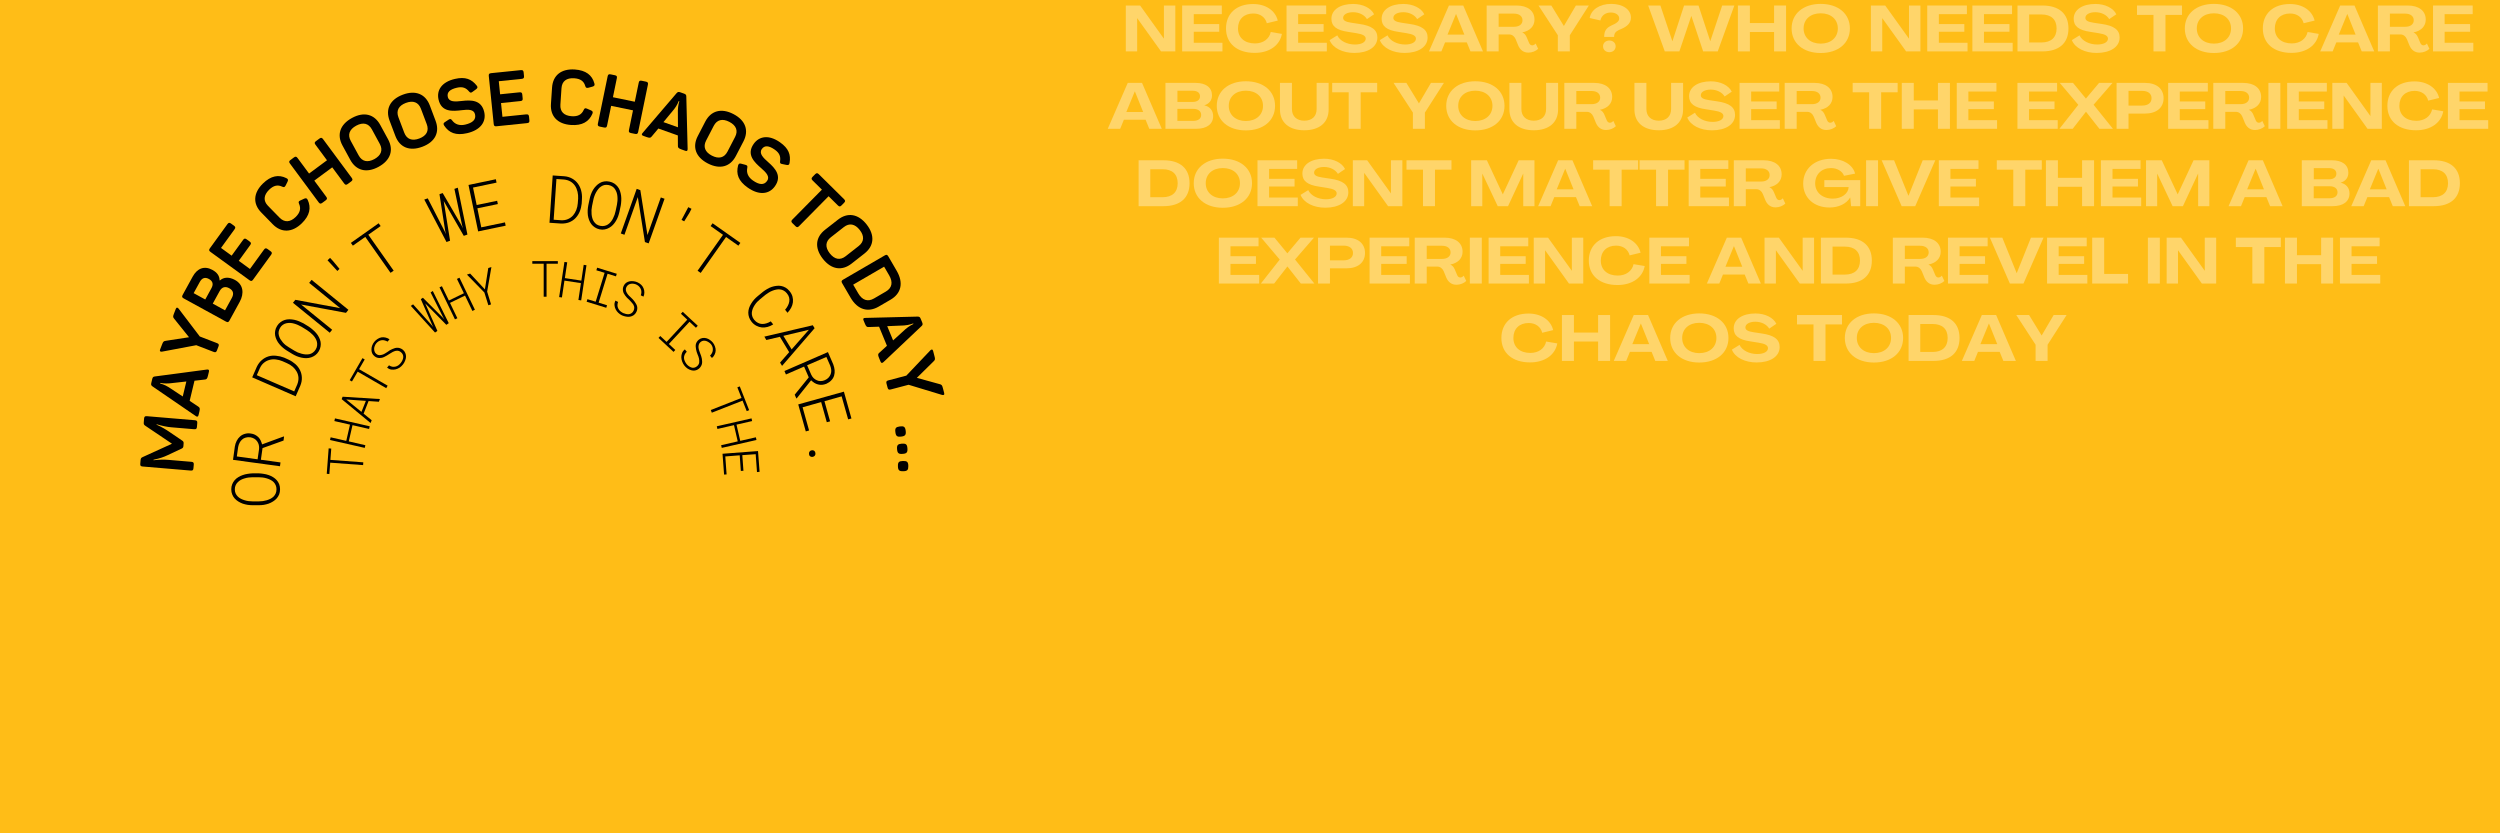 <svg xmlns="http://www.w3.org/2000/svg" xmlns:xlink="http://www.w3.org/1999/xlink" width="600" zoomAndPan="magnify" viewBox="0 0 450 150" height="200" preserveAspectRatio="xMidYMid meet" version="1.0"><defs><filter x="0%" y="0%" width="100%" height="100%" id="id1"><feColorMatrix values="0 0 0 0 1 0 0 0 0 1 0 0 0 0 1 0 0 0 1 0" color-interpolation-filters="sRGB"/></filter><g/><mask id="id2"><g filter="url(#id1)"><rect x="-45" width="540" fill="#000000" y="-15" height="180" fill-opacity="0.357"/></g></mask><clipPath id="id3"><path d="M 4 0.48 L 14 0.48 L 14 10 L 4 10 Z M 4 0.48 " clip-rule="nonzero"/></clipPath><clipPath id="id4"><path d="M 14 0.48 L 23 0.48 L 23 10 L 14 10 Z M 14 0.48 " clip-rule="nonzero"/></clipPath><clipPath id="id5"><path d="M 22 0.48 L 33 0.48 L 33 10 L 22 10 Z M 22 0.48 " clip-rule="nonzero"/></clipPath><clipPath id="id6"><path d="M 33 0.48 L 41 0.48 L 41 10 L 33 10 Z M 33 0.48 " clip-rule="nonzero"/></clipPath><clipPath id="id7"><path d="M 41 0.48 L 50 0.48 L 50 10 L 41 10 Z M 41 0.48 " clip-rule="nonzero"/></clipPath><clipPath id="id8"><path d="M 50 0.48 L 59 0.48 L 59 10 L 50 10 Z M 50 0.48 " clip-rule="nonzero"/></clipPath><clipPath id="id9"><path d="M 59 0.48 L 69 0.48 L 69 10 L 59 10 Z M 59 0.48 " clip-rule="nonzero"/></clipPath><clipPath id="id10"><path d="M 69 0.48 L 79 0.48 L 79 10 L 69 10 Z M 69 0.48 " clip-rule="nonzero"/></clipPath><clipPath id="id11"><path d="M 78 0.48 L 88 0.48 L 88 10 L 78 10 Z M 78 0.48 " clip-rule="nonzero"/></clipPath><clipPath id="id12"><path d="M 88 0.48 L 96 0.48 L 96 10 L 88 10 Z M 88 0.48 " clip-rule="nonzero"/></clipPath><clipPath id="id13"><path d="M 98 0.48 L 115 0.48 L 115 10 L 98 10 Z M 98 0.48 " clip-rule="nonzero"/></clipPath><clipPath id="id14"><path d="M 114 0.48 L 124 0.48 L 124 10 L 114 10 Z M 114 0.48 " clip-rule="nonzero"/></clipPath><clipPath id="id15"><path d="M 124 0.48 L 135 0.48 L 135 10 L 124 10 Z M 124 0.48 " clip-rule="nonzero"/></clipPath><clipPath id="id16"><path d="M 138 0.48 L 148 0.48 L 148 10 L 138 10 Z M 138 0.48 " clip-rule="nonzero"/></clipPath><clipPath id="id17"><path d="M 148 0.48 L 157 0.48 L 157 10 L 148 10 Z M 148 0.48 " clip-rule="nonzero"/></clipPath><clipPath id="id18"><path d="M 157 0.48 L 165 0.48 L 165 10 L 157 10 Z M 157 0.48 " clip-rule="nonzero"/></clipPath><clipPath id="id19"><path d="M 165 0.48 L 175 0.48 L 175 10 L 165 10 Z M 165 0.48 " clip-rule="nonzero"/></clipPath><clipPath id="id20"><path d="M 174 0.48 L 184 0.48 L 184 10 L 174 10 Z M 174 0.48 " clip-rule="nonzero"/></clipPath><clipPath id="id21"><path d="M 186 0.48 L 195 0.48 L 195 10 L 186 10 Z M 186 0.48 " clip-rule="nonzero"/></clipPath><clipPath id="id22"><path d="M 195 0.48 L 206 0.48 L 206 10 L 195 10 Z M 195 0.48 " clip-rule="nonzero"/></clipPath><clipPath id="id23"><path d="M 209 0.48 L 220 0.48 L 220 10 L 209 10 Z M 209 0.48 " clip-rule="nonzero"/></clipPath><clipPath id="id24"><path d="M 219 0.48 L 230 0.48 L 230 10 L 219 10 Z M 219 0.48 " clip-rule="nonzero"/></clipPath><clipPath id="id25"><path d="M 230 0.48 L 240 0.48 L 240 10 L 230 10 Z M 230 0.48 " clip-rule="nonzero"/></clipPath><clipPath id="id26"><path d="M 239 0.48 L 248 0.48 L 248 10 L 239 10 Z M 239 0.48 " clip-rule="nonzero"/></clipPath><clipPath id="id27"><rect x="0" width="251" y="0" height="68"/></clipPath></defs><rect x="-45" width="540" fill="#ffffff" y="-15" height="180" fill-opacity="1"/><rect x="-45" width="540" fill="#ffbd17" y="-15" height="180" fill-opacity="1"/><rect x="-45" width="540" fill="#ffffff" y="-15" height="180" fill-opacity="1"/><rect x="-45" width="540" fill="#ffbd17" y="-15" height="180" fill-opacity="1"/><g mask="url(#id2)"><g transform="matrix(1, 0, 0, 1, 198, -0)"><g clip-path="url(#id27)"><g clip-path="url(#id3)"><g fill="#ffffff" fill-opacity="1"><g transform="translate(4.031, 9.254)"><g><path d="M 0.613 0 L 2.656 0 L 2.656 -5.977 L 2.668 -5.977 L 6.953 0 L 9.527 0 L 9.527 -8.262 L 7.473 -8.262 L 7.473 -2.309 L 7.461 -2.309 L 3.191 -8.262 L 0.613 -8.262 Z M 0.613 0 "/></g></g></g></g><g clip-path="url(#id4)"><g fill="#ffffff" fill-opacity="1"><g transform="translate(14.173, 9.254)"><g><path d="M 0.613 0 L 7.867 0 L 7.867 -1.555 L 2.703 -1.555 L 2.703 -3.539 L 7.289 -3.539 L 7.289 -4.922 L 2.703 -4.922 L 2.703 -6.707 L 7.754 -6.707 L 7.754 -8.262 L 0.613 -8.262 Z M 0.613 0 "/></g></g></g></g><g clip-path="url(#id5)"><g fill="#ffffff" fill-opacity="1"><g transform="translate(22.297, 9.254)"><g><path d="M 5.547 0.266 C 8.172 0.266 10.074 -1.066 10.445 -3.156 L 8.438 -3.492 C 8.172 -2.238 7.066 -1.438 5.594 -1.438 C 3.727 -1.438 2.543 -2.484 2.543 -4.133 C 2.543 -5.781 3.609 -6.824 5.293 -6.824 C 6.535 -6.824 7.461 -6.152 7.73 -5.07 L 9.703 -5.547 C 9.262 -7.371 7.531 -8.531 5.258 -8.531 C 2.262 -8.531 0.383 -6.812 0.383 -4.133 C 0.383 -1.414 2.391 0.266 5.547 0.266 Z M 5.547 0.266 "/></g></g></g></g><g clip-path="url(#id6)"><g fill="#ffffff" fill-opacity="1"><g transform="translate(32.962, 9.254)"><g><path d="M 0.613 0 L 7.867 0 L 7.867 -1.555 L 2.703 -1.555 L 2.703 -3.539 L 7.289 -3.539 L 7.289 -4.922 L 2.703 -4.922 L 2.703 -6.707 L 7.754 -6.707 L 7.754 -8.262 L 0.613 -8.262 Z M 0.613 0 "/></g></g></g></g><g clip-path="url(#id7)"><g fill="#ffffff" fill-opacity="1"><g transform="translate(41.085, 9.254)"><g><path d="M 4.699 0.277 C 7.172 0.277 8.844 -0.801 8.844 -2.496 C 8.844 -3.875 7.844 -4.629 5.594 -4.945 L 4.145 -5.164 C 3.109 -5.316 2.668 -5.582 2.68 -6.047 C 2.68 -6.637 3.41 -7.055 4.469 -7.055 C 5.547 -7.055 6.523 -6.57 6.965 -5.812 L 8.25 -6.684 C 7.707 -7.809 6.219 -8.543 4.48 -8.543 C 2.184 -8.543 0.57 -7.531 0.57 -5.871 C 0.57 -4.539 1.484 -3.816 3.586 -3.516 L 5.035 -3.285 C 6.23 -3.098 6.742 -2.797 6.742 -2.297 C 6.742 -1.672 5.988 -1.242 4.805 -1.242 C 3.379 -1.242 2.078 -1.902 1.625 -2.891 L 0.242 -2.031 C 0.812 -0.594 2.609 0.277 4.699 0.277 Z M 4.699 0.277 "/></g></g></g></g><g clip-path="url(#id8)"><g fill="#ffffff" fill-opacity="1"><g transform="translate(50.125, 9.254)"><g><path d="M 4.699 0.277 C 7.172 0.277 8.844 -0.801 8.844 -2.496 C 8.844 -3.875 7.844 -4.629 5.594 -4.945 L 4.145 -5.164 C 3.109 -5.316 2.668 -5.582 2.68 -6.047 C 2.68 -6.637 3.41 -7.055 4.469 -7.055 C 5.547 -7.055 6.523 -6.57 6.965 -5.812 L 8.25 -6.684 C 7.707 -7.809 6.219 -8.543 4.48 -8.543 C 2.184 -8.543 0.57 -7.531 0.57 -5.871 C 0.57 -4.539 1.484 -3.816 3.586 -3.516 L 5.035 -3.285 C 6.23 -3.098 6.742 -2.797 6.742 -2.297 C 6.742 -1.672 5.988 -1.242 4.805 -1.242 C 3.379 -1.242 2.078 -1.902 1.625 -2.891 L 0.242 -2.031 C 0.812 -0.594 2.609 0.277 4.699 0.277 Z M 4.699 0.277 "/></g></g></g></g><g clip-path="url(#id9)"><g fill="#ffffff" fill-opacity="1"><g transform="translate(59.165, 9.254)"><g><path d="M 0.047 0 L 2.285 0 L 2.949 -1.625 L 6.859 -1.625 L 7.52 0 L 9.773 0 L 6.219 -8.262 L 3.645 -8.262 Z M 3.391 -3.027 L 4.91 -6.719 L 4.934 -6.719 L 6.418 -3.027 Z M 3.391 -3.027 "/></g></g></g></g><g clip-path="url(#id10)"><g fill="#ffffff" fill-opacity="1"><g transform="translate(68.983, 9.254)"><g><path d="M 8.125 0.219 C 8.797 0.219 9.48 -0.059 9.887 -0.465 L 9.434 -1.426 C 9.285 -1.23 9.039 -1.09 8.82 -1.09 C 8.531 -1.09 8.367 -1.277 8.25 -1.531 L 7.832 -2.52 C 7.66 -2.938 7.414 -3.25 7.031 -3.41 L 7.031 -3.422 C 8.414 -3.691 9.227 -4.551 9.227 -5.723 C 9.227 -7.301 7.996 -8.262 5.988 -8.262 L 0.613 -8.262 L 0.613 0 L 2.773 0 L 2.773 -3.051 L 4.676 -3.051 C 5.199 -3.051 5.617 -2.715 5.836 -2.195 L 6.301 -1.055 C 6.613 -0.348 7.172 0.219 8.125 0.219 Z M 2.773 -4.434 L 2.773 -6.801 L 5.535 -6.801 C 6.477 -6.801 7.066 -6.336 7.066 -5.605 C 7.066 -4.887 6.477 -4.434 5.535 -4.434 Z M 2.773 -4.434 "/></g></g></g></g><g clip-path="url(#id11)"><g fill="#ffffff" fill-opacity="1"><g transform="translate(78.905, 9.254)"><g><path d="M 3.504 0 L 5.664 0 L 5.664 -2.914 L 9.086 -8.262 L 6.754 -8.262 L 4.598 -4.586 L 4.586 -4.586 L 2.332 -8.262 L 0.023 -8.262 L 3.504 -2.914 Z M 3.504 0 "/></g></g></g></g><g clip-path="url(#id12)"><g fill="#ffffff" fill-opacity="1"><g transform="translate(88.026, 9.254)"><g><path d="M 2.727 -2.602 L 4.516 -2.602 C 4.516 -3.262 4.781 -3.562 5.387 -3.863 L 5.883 -4.074 C 6.801 -4.48 7.543 -5.07 7.543 -6.082 C 7.543 -7.543 6.082 -8.555 3.992 -8.555 C 1.926 -8.555 0.371 -7.531 0.117 -6.012 L 2.043 -5.57 C 2.238 -6.465 2.949 -7 3.922 -7 C 4.77 -7 5.43 -6.582 5.43 -5.941 C 5.43 -5.488 5.094 -5.199 4.562 -4.922 L 4.074 -4.688 C 3.086 -4.223 2.727 -3.691 2.727 -2.602 Z M 3.656 0.141 C 4.316 0.141 4.793 -0.301 4.793 -0.918 C 4.793 -1.52 4.316 -1.961 3.656 -1.961 C 2.996 -1.961 2.52 -1.52 2.52 -0.918 C 2.52 -0.301 2.996 0.141 3.656 0.141 Z M 3.656 0.141 "/></g></g></g></g><g fill="#ffffff" fill-opacity="1"><g transform="translate(95.848, 9.254)"><g/></g></g><g clip-path="url(#id13)"><g fill="#ffffff" fill-opacity="1"><g transform="translate(98.645, 9.254)"><g><path d="M 3.016 0 L 5.641 0 L 7.789 -6.371 L 7.801 -6.371 L 9.922 0 L 12.547 0 L 15.539 -8.262 L 13.348 -8.262 L 11.211 -1.855 L 11.199 -1.855 L 9.086 -8.262 L 6.488 -8.262 L 4.398 -1.855 L 4.375 -1.855 L 2.227 -8.262 L 0.023 -8.262 Z M 3.016 0 "/></g></g></g></g><g clip-path="url(#id14)"><g fill="#ffffff" fill-opacity="1"><g transform="translate(114.207, 9.254)"><g><path d="M 0.613 0 L 2.773 0 L 2.773 -3.492 L 7.125 -3.492 L 7.125 0 L 9.285 0 L 9.285 -8.262 L 7.125 -8.262 L 7.125 -5.105 L 2.773 -5.105 L 2.773 -8.262 L 0.613 -8.262 Z M 0.613 0 "/></g></g></g></g><g clip-path="url(#id15)"><g fill="#ffffff" fill-opacity="1"><g transform="translate(124.106, 9.254)"><g><path d="M 5.617 0.289 C 8.773 0.289 10.875 -1.473 10.875 -4.133 C 10.875 -6.789 8.773 -8.555 5.617 -8.555 C 2.473 -8.555 0.383 -6.789 0.383 -4.133 C 0.383 -1.473 2.473 0.289 5.617 0.289 Z M 5.617 -1.402 C 3.773 -1.402 2.543 -2.508 2.543 -4.133 C 2.543 -5.77 3.773 -6.859 5.617 -6.859 C 7.473 -6.859 8.703 -5.77 8.703 -4.133 C 8.703 -2.508 7.473 -1.402 5.617 -1.402 Z M 5.617 -1.402 "/></g></g></g></g><g fill="#ffffff" fill-opacity="1"><g transform="translate(135.351, 9.254)"><g/></g></g><g clip-path="url(#id16)"><g fill="#ffffff" fill-opacity="1"><g transform="translate(138.147, 9.254)"><g><path d="M 0.613 0 L 2.656 0 L 2.656 -5.977 L 2.668 -5.977 L 6.953 0 L 9.527 0 L 9.527 -8.262 L 7.473 -8.262 L 7.473 -2.309 L 7.461 -2.309 L 3.191 -8.262 L 0.613 -8.262 Z M 0.613 0 "/></g></g></g></g><g clip-path="url(#id17)"><g fill="#ffffff" fill-opacity="1"><g transform="translate(148.29, 9.254)"><g><path d="M 0.613 0 L 7.867 0 L 7.867 -1.555 L 2.703 -1.555 L 2.703 -3.539 L 7.289 -3.539 L 7.289 -4.922 L 2.703 -4.922 L 2.703 -6.707 L 7.754 -6.707 L 7.754 -8.262 L 0.613 -8.262 Z M 0.613 0 "/></g></g></g></g><g clip-path="url(#id18)"><g fill="#ffffff" fill-opacity="1"><g transform="translate(156.413, 9.254)"><g><path d="M 0.613 0 L 7.867 0 L 7.867 -1.555 L 2.703 -1.555 L 2.703 -3.539 L 7.289 -3.539 L 7.289 -4.922 L 2.703 -4.922 L 2.703 -6.707 L 7.754 -6.707 L 7.754 -8.262 L 0.613 -8.262 Z M 0.613 0 "/></g></g></g></g><g clip-path="url(#id19)"><g fill="#ffffff" fill-opacity="1"><g transform="translate(164.537, 9.254)"><g><path d="M 0.613 0 L 5.082 0 C 8.102 0 9.785 -1.473 9.785 -4.133 C 9.785 -6.789 8.102 -8.262 5.082 -8.262 L 0.613 -8.262 Z M 2.715 -1.613 L 2.715 -6.648 L 4.934 -6.648 C 6.672 -6.648 7.648 -5.758 7.648 -4.133 C 7.648 -2.52 6.672 -1.613 4.934 -1.613 Z M 2.715 -1.613 "/></g></g></g></g><g clip-path="url(#id20)"><g fill="#ffffff" fill-opacity="1"><g transform="translate(174.691, 9.254)"><g><path d="M 4.699 0.277 C 7.172 0.277 8.844 -0.801 8.844 -2.496 C 8.844 -3.875 7.844 -4.629 5.594 -4.945 L 4.145 -5.164 C 3.109 -5.316 2.668 -5.582 2.68 -6.047 C 2.68 -6.637 3.41 -7.055 4.469 -7.055 C 5.547 -7.055 6.523 -6.57 6.965 -5.812 L 8.25 -6.684 C 7.707 -7.809 6.219 -8.543 4.48 -8.543 C 2.184 -8.543 0.57 -7.531 0.57 -5.871 C 0.57 -4.539 1.484 -3.816 3.586 -3.516 L 5.035 -3.285 C 6.23 -3.098 6.742 -2.797 6.742 -2.297 C 6.742 -1.672 5.988 -1.242 4.805 -1.242 C 3.379 -1.242 2.078 -1.902 1.625 -2.891 L 0.242 -2.031 C 0.812 -0.594 2.609 0.277 4.699 0.277 Z M 4.699 0.277 "/></g></g></g></g><g fill="#ffffff" fill-opacity="1"><g transform="translate(183.731, 9.254)"><g/></g></g><g clip-path="url(#id21)"><g fill="#ffffff" fill-opacity="1"><g transform="translate(186.528, 9.254)"><g><path d="M 3.098 0 L 5.258 0 L 5.258 -6.57 L 8.227 -6.57 L 8.227 -8.262 L 0.129 -8.262 L 0.129 -6.57 L 3.098 -6.57 Z M 3.098 0 "/></g></g></g></g><g clip-path="url(#id22)"><g fill="#ffffff" fill-opacity="1"><g transform="translate(194.883, 9.254)"><g><path d="M 5.617 0.289 C 8.773 0.289 10.875 -1.473 10.875 -4.133 C 10.875 -6.789 8.773 -8.555 5.617 -8.555 C 2.473 -8.555 0.383 -6.789 0.383 -4.133 C 0.383 -1.473 2.473 0.289 5.617 0.289 Z M 5.617 -1.402 C 3.773 -1.402 2.543 -2.508 2.543 -4.133 C 2.543 -5.77 3.773 -6.859 5.617 -6.859 C 7.473 -6.859 8.703 -5.77 8.703 -4.133 C 8.703 -2.508 7.473 -1.402 5.617 -1.402 Z M 5.617 -1.402 "/></g></g></g></g><g fill="#ffffff" fill-opacity="1"><g transform="translate(206.128, 9.254)"><g/></g></g><g clip-path="url(#id23)"><g fill="#ffffff" fill-opacity="1"><g transform="translate(208.925, 9.254)"><g><path d="M 5.547 0.266 C 8.172 0.266 10.074 -1.066 10.445 -3.156 L 8.438 -3.492 C 8.172 -2.238 7.066 -1.438 5.594 -1.438 C 3.727 -1.438 2.543 -2.484 2.543 -4.133 C 2.543 -5.781 3.609 -6.824 5.293 -6.824 C 6.535 -6.824 7.461 -6.152 7.73 -5.07 L 9.703 -5.547 C 9.262 -7.371 7.531 -8.531 5.258 -8.531 C 2.262 -8.531 0.383 -6.812 0.383 -4.133 C 0.383 -1.414 2.391 0.266 5.547 0.266 Z M 5.547 0.266 "/></g></g></g></g><g clip-path="url(#id24)"><g fill="#ffffff" fill-opacity="1"><g transform="translate(219.59, 9.254)"><g><path d="M 0.047 0 L 2.285 0 L 2.949 -1.625 L 6.859 -1.625 L 7.52 0 L 9.773 0 L 6.219 -8.262 L 3.645 -8.262 Z M 3.391 -3.027 L 4.91 -6.719 L 4.934 -6.719 L 6.418 -3.027 Z M 3.391 -3.027 "/></g></g></g></g><g clip-path="url(#id25)"><g fill="#ffffff" fill-opacity="1"><g transform="translate(229.408, 9.254)"><g><path d="M 8.125 0.219 C 8.797 0.219 9.48 -0.059 9.887 -0.465 L 9.434 -1.426 C 9.285 -1.23 9.039 -1.09 8.82 -1.09 C 8.531 -1.09 8.367 -1.277 8.25 -1.531 L 7.832 -2.52 C 7.66 -2.938 7.414 -3.25 7.031 -3.41 L 7.031 -3.422 C 8.414 -3.691 9.227 -4.551 9.227 -5.723 C 9.227 -7.301 7.996 -8.262 5.988 -8.262 L 0.613 -8.262 L 0.613 0 L 2.773 0 L 2.773 -3.051 L 4.676 -3.051 C 5.199 -3.051 5.617 -2.715 5.836 -2.195 L 6.301 -1.055 C 6.613 -0.348 7.172 0.219 8.125 0.219 Z M 2.773 -4.434 L 2.773 -6.801 L 5.535 -6.801 C 6.477 -6.801 7.066 -6.336 7.066 -5.605 C 7.066 -4.887 6.477 -4.434 5.535 -4.434 Z M 2.773 -4.434 "/></g></g></g></g><g clip-path="url(#id26)"><g fill="#ffffff" fill-opacity="1"><g transform="translate(239.33, 9.254)"><g><path d="M 0.613 0 L 7.867 0 L 7.867 -1.555 L 2.703 -1.555 L 2.703 -3.539 L 7.289 -3.539 L 7.289 -4.922 L 2.703 -4.922 L 2.703 -6.707 L 7.754 -6.707 L 7.754 -8.262 L 0.613 -8.262 Z M 0.613 0 "/></g></g></g></g><g fill="#ffffff" fill-opacity="1"><g transform="translate(1.349, 23.183)"><g><path d="M 0.047 0 L 2.285 0 L 2.949 -1.625 L 6.859 -1.625 L 7.52 0 L 9.773 0 L 6.219 -8.262 L 3.645 -8.262 Z M 3.391 -3.027 L 4.91 -6.719 L 4.934 -6.719 L 6.418 -3.027 Z M 3.391 -3.027 "/></g></g></g><g fill="#ffffff" fill-opacity="1"><g transform="translate(11.166, 23.183)"><g><path d="M 0.613 0 L 6.176 0 C 8.078 0 9.203 -0.859 9.203 -2.285 C 9.203 -3.285 8.609 -4.004 7.613 -4.223 L 7.613 -4.234 C 8.484 -4.48 8.996 -5.141 8.996 -6.012 C 8.996 -7.426 7.902 -8.262 6.047 -8.262 L 0.613 -8.262 Z M 2.773 -4.84 L 2.773 -6.848 L 5.535 -6.848 C 6.348 -6.848 6.836 -6.477 6.836 -5.848 C 6.836 -5.223 6.348 -4.84 5.535 -4.84 Z M 2.762 -1.426 L 2.762 -3.586 L 5.617 -3.586 C 6.5 -3.586 7.043 -3.18 7.043 -2.496 C 7.043 -1.82 6.5 -1.426 5.617 -1.426 Z M 2.762 -1.426 "/></g></g></g><g fill="#ffffff" fill-opacity="1"><g transform="translate(20.636, 23.183)"><g><path d="M 5.617 0.289 C 8.773 0.289 10.875 -1.473 10.875 -4.133 C 10.875 -6.789 8.773 -8.555 5.617 -8.555 C 2.473 -8.555 0.383 -6.789 0.383 -4.133 C 0.383 -1.473 2.473 0.289 5.617 0.289 Z M 5.617 -1.402 C 3.773 -1.402 2.543 -2.508 2.543 -4.133 C 2.543 -5.77 3.773 -6.859 5.617 -6.859 C 7.473 -6.859 8.703 -5.77 8.703 -4.133 C 8.703 -2.508 7.473 -1.402 5.617 -1.402 Z M 5.617 -1.402 "/></g></g></g><g fill="#ffffff" fill-opacity="1"><g transform="translate(31.881, 23.183)"><g><path d="M 4.898 0.266 C 7.613 0.266 9.273 -1.113 9.273 -3.48 L 9.273 -8.262 L 7.113 -8.262 L 7.113 -3.562 C 7.113 -2.215 6.254 -1.461 4.898 -1.461 C 3.527 -1.461 2.668 -2.238 2.668 -3.562 L 2.668 -8.262 L 0.512 -8.262 L 0.512 -3.48 C 0.512 -1.113 2.172 0.266 4.898 0.266 Z M 4.898 0.266 "/></g></g></g><g fill="#ffffff" fill-opacity="1"><g transform="translate(41.664, 23.183)"><g><path d="M 3.098 0 L 5.258 0 L 5.258 -6.57 L 8.227 -6.57 L 8.227 -8.262 L 0.129 -8.262 L 0.129 -6.57 L 3.098 -6.57 Z M 3.098 0 "/></g></g></g><g fill="#ffffff" fill-opacity="1"><g transform="translate(50.019, 23.183)"><g/></g></g><g fill="#ffffff" fill-opacity="1"><g transform="translate(52.816, 23.183)"><g><path d="M 3.504 0 L 5.664 0 L 5.664 -2.914 L 9.086 -8.262 L 6.754 -8.262 L 4.598 -4.586 L 4.586 -4.586 L 2.332 -8.262 L 0.023 -8.262 L 3.504 -2.914 Z M 3.504 0 "/></g></g></g><g fill="#ffffff" fill-opacity="1"><g transform="translate(61.937, 23.183)"><g><path d="M 5.617 0.289 C 8.773 0.289 10.875 -1.473 10.875 -4.133 C 10.875 -6.789 8.773 -8.555 5.617 -8.555 C 2.473 -8.555 0.383 -6.789 0.383 -4.133 C 0.383 -1.473 2.473 0.289 5.617 0.289 Z M 5.617 -1.402 C 3.773 -1.402 2.543 -2.508 2.543 -4.133 C 2.543 -5.77 3.773 -6.859 5.617 -6.859 C 7.473 -6.859 8.703 -5.77 8.703 -4.133 C 8.703 -2.508 7.473 -1.402 5.617 -1.402 Z M 5.617 -1.402 "/></g></g></g><g fill="#ffffff" fill-opacity="1"><g transform="translate(73.183, 23.183)"><g><path d="M 4.898 0.266 C 7.613 0.266 9.273 -1.113 9.273 -3.48 L 9.273 -8.262 L 7.113 -8.262 L 7.113 -3.562 C 7.113 -2.215 6.254 -1.461 4.898 -1.461 C 3.527 -1.461 2.668 -2.238 2.668 -3.562 L 2.668 -8.262 L 0.512 -8.262 L 0.512 -3.48 C 0.512 -1.113 2.172 0.266 4.898 0.266 Z M 4.898 0.266 "/></g></g></g><g fill="#ffffff" fill-opacity="1"><g transform="translate(82.965, 23.183)"><g><path d="M 8.125 0.219 C 8.797 0.219 9.48 -0.059 9.887 -0.465 L 9.434 -1.426 C 9.285 -1.23 9.039 -1.09 8.82 -1.09 C 8.531 -1.09 8.367 -1.277 8.25 -1.531 L 7.832 -2.52 C 7.66 -2.938 7.414 -3.25 7.031 -3.41 L 7.031 -3.422 C 8.414 -3.691 9.227 -4.551 9.227 -5.723 C 9.227 -7.301 7.996 -8.262 5.988 -8.262 L 0.613 -8.262 L 0.613 0 L 2.773 0 L 2.773 -3.051 L 4.676 -3.051 C 5.199 -3.051 5.617 -2.715 5.836 -2.195 L 6.301 -1.055 C 6.613 -0.348 7.172 0.219 8.125 0.219 Z M 2.773 -4.434 L 2.773 -6.801 L 5.535 -6.801 C 6.477 -6.801 7.066 -6.336 7.066 -5.605 C 7.066 -4.887 6.477 -4.434 5.535 -4.434 Z M 2.773 -4.434 "/></g></g></g><g fill="#ffffff" fill-opacity="1"><g transform="translate(92.887, 23.183)"><g/></g></g><g fill="#ffffff" fill-opacity="1"><g transform="translate(95.684, 23.183)"><g><path d="M 4.898 0.266 C 7.613 0.266 9.273 -1.113 9.273 -3.48 L 9.273 -8.262 L 7.113 -8.262 L 7.113 -3.562 C 7.113 -2.215 6.254 -1.461 4.898 -1.461 C 3.527 -1.461 2.668 -2.238 2.668 -3.562 L 2.668 -8.262 L 0.512 -8.262 L 0.512 -3.48 C 0.512 -1.113 2.172 0.266 4.898 0.266 Z M 4.898 0.266 "/></g></g></g><g fill="#ffffff" fill-opacity="1"><g transform="translate(105.467, 23.183)"><g><path d="M 4.699 0.277 C 7.172 0.277 8.844 -0.801 8.844 -2.496 C 8.844 -3.875 7.844 -4.629 5.594 -4.945 L 4.145 -5.164 C 3.109 -5.316 2.668 -5.582 2.68 -6.047 C 2.68 -6.637 3.41 -7.055 4.469 -7.055 C 5.547 -7.055 6.523 -6.57 6.965 -5.812 L 8.25 -6.684 C 7.707 -7.809 6.219 -8.543 4.48 -8.543 C 2.184 -8.543 0.57 -7.531 0.57 -5.871 C 0.57 -4.539 1.484 -3.816 3.586 -3.516 L 5.035 -3.285 C 6.23 -3.098 6.742 -2.797 6.742 -2.297 C 6.742 -1.672 5.988 -1.242 4.805 -1.242 C 3.379 -1.242 2.078 -1.902 1.625 -2.891 L 0.242 -2.031 C 0.812 -0.594 2.609 0.277 4.699 0.277 Z M 4.699 0.277 "/></g></g></g><g fill="#ffffff" fill-opacity="1"><g transform="translate(114.507, 23.183)"><g><path d="M 0.613 0 L 7.867 0 L 7.867 -1.555 L 2.703 -1.555 L 2.703 -3.539 L 7.289 -3.539 L 7.289 -4.922 L 2.703 -4.922 L 2.703 -6.707 L 7.754 -6.707 L 7.754 -8.262 L 0.613 -8.262 Z M 0.613 0 "/></g></g></g><g fill="#ffffff" fill-opacity="1"><g transform="translate(122.631, 23.183)"><g><path d="M 8.125 0.219 C 8.797 0.219 9.48 -0.059 9.887 -0.465 L 9.434 -1.426 C 9.285 -1.23 9.039 -1.09 8.82 -1.09 C 8.531 -1.09 8.367 -1.277 8.25 -1.531 L 7.832 -2.52 C 7.66 -2.938 7.414 -3.25 7.031 -3.41 L 7.031 -3.422 C 8.414 -3.691 9.227 -4.551 9.227 -5.723 C 9.227 -7.301 7.996 -8.262 5.988 -8.262 L 0.613 -8.262 L 0.613 0 L 2.773 0 L 2.773 -3.051 L 4.676 -3.051 C 5.199 -3.051 5.617 -2.715 5.836 -2.195 L 6.301 -1.055 C 6.613 -0.348 7.172 0.219 8.125 0.219 Z M 2.773 -4.434 L 2.773 -6.801 L 5.535 -6.801 C 6.477 -6.801 7.066 -6.336 7.066 -5.605 C 7.066 -4.887 6.477 -4.434 5.535 -4.434 Z M 2.773 -4.434 "/></g></g></g><g fill="#ffffff" fill-opacity="1"><g transform="translate(132.553, 23.183)"><g/></g></g><g fill="#ffffff" fill-opacity="1"><g transform="translate(135.349, 23.183)"><g><path d="M 3.098 0 L 5.258 0 L 5.258 -6.57 L 8.227 -6.57 L 8.227 -8.262 L 0.129 -8.262 L 0.129 -6.57 L 3.098 -6.57 Z M 3.098 0 "/></g></g></g><g fill="#ffffff" fill-opacity="1"><g transform="translate(143.705, 23.183)"><g><path d="M 0.613 0 L 2.773 0 L 2.773 -3.492 L 7.125 -3.492 L 7.125 0 L 9.285 0 L 9.285 -8.262 L 7.125 -8.262 L 7.125 -5.105 L 2.773 -5.105 L 2.773 -8.262 L 0.613 -8.262 Z M 0.613 0 "/></g></g></g><g fill="#ffffff" fill-opacity="1"><g transform="translate(153.604, 23.183)"><g><path d="M 0.613 0 L 7.867 0 L 7.867 -1.555 L 2.703 -1.555 L 2.703 -3.539 L 7.289 -3.539 L 7.289 -4.922 L 2.703 -4.922 L 2.703 -6.707 L 7.754 -6.707 L 7.754 -8.262 L 0.613 -8.262 Z M 0.613 0 "/></g></g></g><g fill="#ffffff" fill-opacity="1"><g transform="translate(161.727, 23.183)"><g/></g></g><g fill="#ffffff" fill-opacity="1"><g transform="translate(164.524, 23.183)"><g><path d="M 0.613 0 L 7.867 0 L 7.867 -1.555 L 2.703 -1.555 L 2.703 -3.539 L 7.289 -3.539 L 7.289 -4.922 L 2.703 -4.922 L 2.703 -6.707 L 7.754 -6.707 L 7.754 -8.262 L 0.613 -8.262 Z M 0.613 0 "/></g></g></g><g fill="#ffffff" fill-opacity="1"><g transform="translate(172.647, 23.183)"><g><path d="M 0.047 0 L 2.438 0 L 4.828 -3.074 L 7.242 0 L 9.68 0 L 6.199 -4.328 L 9.609 -8.262 L 7.184 -8.262 L 4.816 -5.441 L 2.496 -8.262 L 0.105 -8.262 L 3.445 -4.316 Z M 0.047 0 "/></g></g></g><g fill="#ffffff" fill-opacity="1"><g transform="translate(182.372, 23.183)"><g><path d="M 0.613 0 L 2.762 0 L 2.762 -2.738 L 5.723 -2.738 C 7.801 -2.738 9.062 -3.785 9.074 -5.488 C 9.074 -7.207 7.82 -8.262 5.746 -8.262 L 0.613 -8.262 Z M 2.762 -4.18 L 2.762 -6.824 L 5.223 -6.824 C 6.277 -6.824 6.906 -6.324 6.906 -5.5 C 6.906 -4.676 6.277 -4.18 5.223 -4.18 Z M 2.762 -4.18 "/></g></g></g><g fill="#ffffff" fill-opacity="1"><g transform="translate(191.656, 23.183)"><g><path d="M 0.613 0 L 7.867 0 L 7.867 -1.555 L 2.703 -1.555 L 2.703 -3.539 L 7.289 -3.539 L 7.289 -4.922 L 2.703 -4.922 L 2.703 -6.707 L 7.754 -6.707 L 7.754 -8.262 L 0.613 -8.262 Z M 0.613 0 "/></g></g></g><g fill="#ffffff" fill-opacity="1"><g transform="translate(199.779, 23.183)"><g><path d="M 8.125 0.219 C 8.797 0.219 9.48 -0.059 9.887 -0.465 L 9.434 -1.426 C 9.285 -1.23 9.039 -1.09 8.82 -1.09 C 8.531 -1.09 8.367 -1.277 8.25 -1.531 L 7.832 -2.52 C 7.66 -2.938 7.414 -3.25 7.031 -3.41 L 7.031 -3.422 C 8.414 -3.691 9.227 -4.551 9.227 -5.723 C 9.227 -7.301 7.996 -8.262 5.988 -8.262 L 0.613 -8.262 L 0.613 0 L 2.773 0 L 2.773 -3.051 L 4.676 -3.051 C 5.199 -3.051 5.617 -2.715 5.836 -2.195 L 6.301 -1.055 C 6.613 -0.348 7.172 0.219 8.125 0.219 Z M 2.773 -4.434 L 2.773 -6.801 L 5.535 -6.801 C 6.477 -6.801 7.066 -6.336 7.066 -5.605 C 7.066 -4.887 6.477 -4.434 5.535 -4.434 Z M 2.773 -4.434 "/></g></g></g><g fill="#ffffff" fill-opacity="1"><g transform="translate(209.701, 23.183)"><g><path d="M 0.613 0 L 2.762 0 L 2.762 -8.262 L 0.613 -8.262 Z M 0.613 0 "/></g></g></g><g fill="#ffffff" fill-opacity="1"><g transform="translate(213.078, 23.183)"><g><path d="M 0.613 0 L 7.867 0 L 7.867 -1.555 L 2.703 -1.555 L 2.703 -3.539 L 7.289 -3.539 L 7.289 -4.922 L 2.703 -4.922 L 2.703 -6.707 L 7.754 -6.707 L 7.754 -8.262 L 0.613 -8.262 Z M 0.613 0 "/></g></g></g><g fill="#ffffff" fill-opacity="1"><g transform="translate(221.202, 23.183)"><g><path d="M 0.613 0 L 2.656 0 L 2.656 -5.977 L 2.668 -5.977 L 6.953 0 L 9.527 0 L 9.527 -8.262 L 7.473 -8.262 L 7.473 -2.309 L 7.461 -2.309 L 3.191 -8.262 L 0.613 -8.262 Z M 0.613 0 "/></g></g></g><g fill="#ffffff" fill-opacity="1"><g transform="translate(231.344, 23.183)"><g><path d="M 5.547 0.266 C 8.172 0.266 10.074 -1.066 10.445 -3.156 L 8.438 -3.492 C 8.172 -2.238 7.066 -1.438 5.594 -1.438 C 3.727 -1.438 2.543 -2.484 2.543 -4.133 C 2.543 -5.781 3.609 -6.824 5.293 -6.824 C 6.535 -6.824 7.461 -6.152 7.73 -5.07 L 9.703 -5.547 C 9.262 -7.371 7.531 -8.531 5.258 -8.531 C 2.262 -8.531 0.383 -6.812 0.383 -4.133 C 0.383 -1.414 2.391 0.266 5.547 0.266 Z M 5.547 0.266 "/></g></g></g><g fill="#ffffff" fill-opacity="1"><g transform="translate(242.009, 23.183)"><g><path d="M 0.613 0 L 7.867 0 L 7.867 -1.555 L 2.703 -1.555 L 2.703 -3.539 L 7.289 -3.539 L 7.289 -4.922 L 2.703 -4.922 L 2.703 -6.707 L 7.754 -6.707 L 7.754 -8.262 L 0.613 -8.262 Z M 0.613 0 "/></g></g></g><g fill="#ffffff" fill-opacity="1"><g transform="translate(6.335, 37.111)"><g><path d="M 0.613 0 L 5.082 0 C 8.102 0 9.785 -1.473 9.785 -4.133 C 9.785 -6.789 8.102 -8.262 5.082 -8.262 L 0.613 -8.262 Z M 2.715 -1.613 L 2.715 -6.648 L 4.934 -6.648 C 6.672 -6.648 7.648 -5.758 7.648 -4.133 C 7.648 -2.52 6.672 -1.613 4.934 -1.613 Z M 2.715 -1.613 "/></g></g></g><g fill="#ffffff" fill-opacity="1"><g transform="translate(16.489, 37.111)"><g><path d="M 5.617 0.289 C 8.773 0.289 10.875 -1.473 10.875 -4.133 C 10.875 -6.789 8.773 -8.555 5.617 -8.555 C 2.473 -8.555 0.383 -6.789 0.383 -4.133 C 0.383 -1.473 2.473 0.289 5.617 0.289 Z M 5.617 -1.402 C 3.773 -1.402 2.543 -2.508 2.543 -4.133 C 2.543 -5.77 3.773 -6.859 5.617 -6.859 C 7.473 -6.859 8.703 -5.77 8.703 -4.133 C 8.703 -2.508 7.473 -1.402 5.617 -1.402 Z M 5.617 -1.402 "/></g></g></g><g fill="#ffffff" fill-opacity="1"><g transform="translate(27.734, 37.111)"><g><path d="M 0.613 0 L 7.867 0 L 7.867 -1.555 L 2.703 -1.555 L 2.703 -3.539 L 7.289 -3.539 L 7.289 -4.922 L 2.703 -4.922 L 2.703 -6.707 L 7.754 -6.707 L 7.754 -8.262 L 0.613 -8.262 Z M 0.613 0 "/></g></g></g><g fill="#ffffff" fill-opacity="1"><g transform="translate(35.858, 37.111)"><g><path d="M 4.699 0.277 C 7.172 0.277 8.844 -0.801 8.844 -2.496 C 8.844 -3.875 7.844 -4.629 5.594 -4.945 L 4.145 -5.164 C 3.109 -5.316 2.668 -5.582 2.68 -6.047 C 2.68 -6.637 3.41 -7.055 4.469 -7.055 C 5.547 -7.055 6.523 -6.57 6.965 -5.812 L 8.25 -6.684 C 7.707 -7.809 6.219 -8.543 4.48 -8.543 C 2.184 -8.543 0.57 -7.531 0.57 -5.871 C 0.57 -4.539 1.484 -3.816 3.586 -3.516 L 5.035 -3.285 C 6.23 -3.098 6.742 -2.797 6.742 -2.297 C 6.742 -1.672 5.988 -1.242 4.805 -1.242 C 3.379 -1.242 2.078 -1.902 1.625 -2.891 L 0.242 -2.031 C 0.812 -0.594 2.609 0.277 4.699 0.277 Z M 4.699 0.277 "/></g></g></g><g fill="#ffffff" fill-opacity="1"><g transform="translate(44.898, 37.111)"><g><path d="M 0.613 0 L 2.656 0 L 2.656 -5.977 L 2.668 -5.977 L 6.953 0 L 9.527 0 L 9.527 -8.262 L 7.473 -8.262 L 7.473 -2.309 L 7.461 -2.309 L 3.191 -8.262 L 0.613 -8.262 Z M 0.613 0 "/></g></g></g><g fill="#ffffff" fill-opacity="1"><g transform="translate(55.04, 37.111)"><g><path d="M 3.098 0 L 5.258 0 L 5.258 -6.57 L 8.227 -6.57 L 8.227 -8.262 L 0.129 -8.262 L 0.129 -6.57 L 3.098 -6.57 Z M 3.098 0 "/></g></g></g><g fill="#ffffff" fill-opacity="1"><g transform="translate(63.396, 37.111)"><g/></g></g><g fill="#ffffff" fill-opacity="1"><g transform="translate(66.193, 37.111)"><g><path d="M 0.613 0 L 2.621 0 L 2.621 -5.824 L 2.645 -5.824 L 5.398 0 L 7.254 0 L 9.969 -5.836 L 9.992 -5.836 L 9.992 0 L 12.012 0 L 12.012 -8.262 L 9.168 -8.262 L 6.324 -2.148 L 6.301 -2.148 L 3.445 -8.262 L 0.613 -8.262 Z M 0.613 0 "/></g></g></g><g fill="#ffffff" fill-opacity="1"><g transform="translate(78.819, 37.111)"><g><path d="M 0.047 0 L 2.285 0 L 2.949 -1.625 L 6.859 -1.625 L 7.52 0 L 9.773 0 L 6.219 -8.262 L 3.645 -8.262 Z M 3.391 -3.027 L 4.91 -6.719 L 4.934 -6.719 L 6.418 -3.027 Z M 3.391 -3.027 "/></g></g></g><g fill="#ffffff" fill-opacity="1"><g transform="translate(88.636, 37.111)"><g><path d="M 3.098 0 L 5.258 0 L 5.258 -6.57 L 8.227 -6.57 L 8.227 -8.262 L 0.129 -8.262 L 0.129 -6.57 L 3.098 -6.57 Z M 3.098 0 "/></g></g></g><g fill="#ffffff" fill-opacity="1"><g transform="translate(96.992, 37.111)"><g><path d="M 3.098 0 L 5.258 0 L 5.258 -6.57 L 8.227 -6.57 L 8.227 -8.262 L 0.129 -8.262 L 0.129 -6.57 L 3.098 -6.57 Z M 3.098 0 "/></g></g></g><g fill="#ffffff" fill-opacity="1"><g transform="translate(105.347, 37.111)"><g><path d="M 0.613 0 L 7.867 0 L 7.867 -1.555 L 2.703 -1.555 L 2.703 -3.539 L 7.289 -3.539 L 7.289 -4.922 L 2.703 -4.922 L 2.703 -6.707 L 7.754 -6.707 L 7.754 -8.262 L 0.613 -8.262 Z M 0.613 0 "/></g></g></g><g fill="#ffffff" fill-opacity="1"><g transform="translate(113.471, 37.111)"><g><path d="M 8.125 0.219 C 8.797 0.219 9.48 -0.059 9.887 -0.465 L 9.434 -1.426 C 9.285 -1.23 9.039 -1.09 8.82 -1.09 C 8.531 -1.09 8.367 -1.277 8.25 -1.531 L 7.832 -2.52 C 7.66 -2.938 7.414 -3.25 7.031 -3.41 L 7.031 -3.422 C 8.414 -3.691 9.227 -4.551 9.227 -5.723 C 9.227 -7.301 7.996 -8.262 5.988 -8.262 L 0.613 -8.262 L 0.613 0 L 2.773 0 L 2.773 -3.051 L 4.676 -3.051 C 5.199 -3.051 5.617 -2.715 5.836 -2.195 L 6.301 -1.055 C 6.613 -0.348 7.172 0.219 8.125 0.219 Z M 2.773 -4.434 L 2.773 -6.801 L 5.535 -6.801 C 6.477 -6.801 7.066 -6.336 7.066 -5.605 C 7.066 -4.887 6.477 -4.434 5.535 -4.434 Z M 2.773 -4.434 "/></g></g></g><g fill="#ffffff" fill-opacity="1"><g transform="translate(123.393, 37.111)"><g/></g></g><g fill="#ffffff" fill-opacity="1"><g transform="translate(126.189, 37.111)"><g><path d="M 5.117 0.242 C 6.777 0.242 8.172 -0.441 8.844 -1.555 L 8.855 -1.555 L 9.008 0 L 10.652 0 L 10.652 -4.688 L 4.191 -4.688 L 4.191 -3.434 L 8.566 -3.434 C 8.508 -2.238 7.289 -1.359 5.711 -1.359 C 3.84 -1.359 2.543 -2.484 2.543 -4.098 C 2.543 -5.734 3.715 -6.859 5.398 -6.859 C 6.488 -6.859 7.449 -6.289 7.73 -5.465 L 9.727 -5.859 C 9.332 -7.449 7.555 -8.531 5.406 -8.531 C 2.426 -8.531 0.383 -6.707 0.383 -4.074 C 0.383 -1.52 2.32 0.242 5.117 0.242 Z M 5.117 0.242 "/></g></g></g><g fill="#ffffff" fill-opacity="1"><g transform="translate(137.284, 37.111)"><g><path d="M 0.613 0 L 2.762 0 L 2.762 -8.262 L 0.613 -8.262 Z M 0.613 0 "/></g></g></g><g fill="#ffffff" fill-opacity="1"><g transform="translate(140.661, 37.111)"><g><path d="M 3.633 0 L 6.082 0 L 9.691 -8.262 L 7.426 -8.262 L 4.875 -1.891 L 4.852 -1.891 L 2.273 -8.262 L 0.035 -8.262 Z M 3.633 0 "/></g></g></g><g fill="#ffffff" fill-opacity="1"><g transform="translate(150.374, 37.111)"><g><path d="M 0.613 0 L 7.867 0 L 7.867 -1.555 L 2.703 -1.555 L 2.703 -3.539 L 7.289 -3.539 L 7.289 -4.922 L 2.703 -4.922 L 2.703 -6.707 L 7.754 -6.707 L 7.754 -8.262 L 0.613 -8.262 Z M 0.613 0 "/></g></g></g><g fill="#ffffff" fill-opacity="1"><g transform="translate(158.497, 37.111)"><g/></g></g><g fill="#ffffff" fill-opacity="1"><g transform="translate(161.294, 37.111)"><g><path d="M 3.098 0 L 5.258 0 L 5.258 -6.57 L 8.227 -6.57 L 8.227 -8.262 L 0.129 -8.262 L 0.129 -6.57 L 3.098 -6.57 Z M 3.098 0 "/></g></g></g><g fill="#ffffff" fill-opacity="1"><g transform="translate(169.649, 37.111)"><g><path d="M 0.613 0 L 2.773 0 L 2.773 -3.492 L 7.125 -3.492 L 7.125 0 L 9.285 0 L 9.285 -8.262 L 7.125 -8.262 L 7.125 -5.105 L 2.773 -5.105 L 2.773 -8.262 L 0.613 -8.262 Z M 0.613 0 "/></g></g></g><g fill="#ffffff" fill-opacity="1"><g transform="translate(179.548, 37.111)"><g><path d="M 0.613 0 L 7.867 0 L 7.867 -1.555 L 2.703 -1.555 L 2.703 -3.539 L 7.289 -3.539 L 7.289 -4.922 L 2.703 -4.922 L 2.703 -6.707 L 7.754 -6.707 L 7.754 -8.262 L 0.613 -8.262 Z M 0.613 0 "/></g></g></g><g fill="#ffffff" fill-opacity="1"><g transform="translate(187.672, 37.111)"><g><path d="M 0.613 0 L 2.621 0 L 2.621 -5.824 L 2.645 -5.824 L 5.398 0 L 7.254 0 L 9.969 -5.836 L 9.992 -5.836 L 9.992 0 L 12.012 0 L 12.012 -8.262 L 9.168 -8.262 L 6.324 -2.148 L 6.301 -2.148 L 3.445 -8.262 L 0.613 -8.262 Z M 0.613 0 "/></g></g></g><g fill="#ffffff" fill-opacity="1"><g transform="translate(200.298, 37.111)"><g/></g></g><g fill="#ffffff" fill-opacity="1"><g transform="translate(203.094, 37.111)"><g><path d="M 0.047 0 L 2.285 0 L 2.949 -1.625 L 6.859 -1.625 L 7.52 0 L 9.773 0 L 6.219 -8.262 L 3.645 -8.262 Z M 3.391 -3.027 L 4.91 -6.719 L 4.934 -6.719 L 6.418 -3.027 Z M 3.391 -3.027 "/></g></g></g><g fill="#ffffff" fill-opacity="1"><g transform="translate(212.912, 37.111)"><g/></g></g><g fill="#ffffff" fill-opacity="1"><g transform="translate(215.709, 37.111)"><g><path d="M 0.613 0 L 6.176 0 C 8.078 0 9.203 -0.859 9.203 -2.285 C 9.203 -3.285 8.609 -4.004 7.613 -4.223 L 7.613 -4.234 C 8.484 -4.48 8.996 -5.141 8.996 -6.012 C 8.996 -7.426 7.902 -8.262 6.047 -8.262 L 0.613 -8.262 Z M 2.773 -4.84 L 2.773 -6.848 L 5.535 -6.848 C 6.348 -6.848 6.836 -6.477 6.836 -5.848 C 6.836 -5.223 6.348 -4.84 5.535 -4.84 Z M 2.762 -1.426 L 2.762 -3.586 L 5.617 -3.586 C 6.5 -3.586 7.043 -3.18 7.043 -2.496 C 7.043 -1.82 6.5 -1.426 5.617 -1.426 Z M 2.762 -1.426 "/></g></g></g><g fill="#ffffff" fill-opacity="1"><g transform="translate(225.178, 37.111)"><g><path d="M 0.047 0 L 2.285 0 L 2.949 -1.625 L 6.859 -1.625 L 7.52 0 L 9.773 0 L 6.219 -8.262 L 3.645 -8.262 Z M 3.391 -3.027 L 4.91 -6.719 L 4.934 -6.719 L 6.418 -3.027 Z M 3.391 -3.027 "/></g></g></g><g fill="#ffffff" fill-opacity="1"><g transform="translate(234.996, 37.111)"><g><path d="M 0.613 0 L 5.082 0 C 8.102 0 9.785 -1.473 9.785 -4.133 C 9.785 -6.789 8.102 -8.262 5.082 -8.262 L 0.613 -8.262 Z M 2.715 -1.613 L 2.715 -6.648 L 4.934 -6.648 C 6.672 -6.648 7.648 -5.758 7.648 -4.133 C 7.648 -2.52 6.672 -1.613 4.934 -1.613 Z M 2.715 -1.613 "/></g></g></g><g fill="#ffffff" fill-opacity="1"><g transform="translate(20.782, 51.039)"><g><path d="M 0.613 0 L 7.867 0 L 7.867 -1.555 L 2.703 -1.555 L 2.703 -3.539 L 7.289 -3.539 L 7.289 -4.922 L 2.703 -4.922 L 2.703 -6.707 L 7.754 -6.707 L 7.754 -8.262 L 0.613 -8.262 Z M 0.613 0 "/></g></g></g><g fill="#ffffff" fill-opacity="1"><g transform="translate(28.905, 51.039)"><g><path d="M 0.047 0 L 2.438 0 L 4.828 -3.074 L 7.242 0 L 9.68 0 L 6.199 -4.328 L 9.609 -8.262 L 7.184 -8.262 L 4.816 -5.441 L 2.496 -8.262 L 0.105 -8.262 L 3.445 -4.316 Z M 0.047 0 "/></g></g></g><g fill="#ffffff" fill-opacity="1"><g transform="translate(38.63, 51.039)"><g><path d="M 0.613 0 L 2.762 0 L 2.762 -2.738 L 5.723 -2.738 C 7.801 -2.738 9.062 -3.785 9.074 -5.488 C 9.074 -7.207 7.82 -8.262 5.746 -8.262 L 0.613 -8.262 Z M 2.762 -4.18 L 2.762 -6.824 L 5.223 -6.824 C 6.277 -6.824 6.906 -6.324 6.906 -5.5 C 6.906 -4.676 6.277 -4.18 5.223 -4.18 Z M 2.762 -4.18 "/></g></g></g><g fill="#ffffff" fill-opacity="1"><g transform="translate(47.914, 51.039)"><g><path d="M 0.613 0 L 7.867 0 L 7.867 -1.555 L 2.703 -1.555 L 2.703 -3.539 L 7.289 -3.539 L 7.289 -4.922 L 2.703 -4.922 L 2.703 -6.707 L 7.754 -6.707 L 7.754 -8.262 L 0.613 -8.262 Z M 0.613 0 "/></g></g></g><g fill="#ffffff" fill-opacity="1"><g transform="translate(56.037, 51.039)"><g><path d="M 8.125 0.219 C 8.797 0.219 9.48 -0.059 9.887 -0.465 L 9.434 -1.426 C 9.285 -1.23 9.039 -1.09 8.82 -1.09 C 8.531 -1.09 8.367 -1.277 8.25 -1.531 L 7.832 -2.52 C 7.66 -2.938 7.414 -3.25 7.031 -3.41 L 7.031 -3.422 C 8.414 -3.691 9.227 -4.551 9.227 -5.723 C 9.227 -7.301 7.996 -8.262 5.988 -8.262 L 0.613 -8.262 L 0.613 0 L 2.773 0 L 2.773 -3.051 L 4.676 -3.051 C 5.199 -3.051 5.617 -2.715 5.836 -2.195 L 6.301 -1.055 C 6.613 -0.348 7.172 0.219 8.125 0.219 Z M 2.773 -4.434 L 2.773 -6.801 L 5.535 -6.801 C 6.477 -6.801 7.066 -6.336 7.066 -5.605 C 7.066 -4.887 6.477 -4.434 5.535 -4.434 Z M 2.773 -4.434 "/></g></g></g><g fill="#ffffff" fill-opacity="1"><g transform="translate(65.959, 51.039)"><g><path d="M 0.613 0 L 2.762 0 L 2.762 -8.262 L 0.613 -8.262 Z M 0.613 0 "/></g></g></g><g fill="#ffffff" fill-opacity="1"><g transform="translate(69.336, 51.039)"><g><path d="M 0.613 0 L 7.867 0 L 7.867 -1.555 L 2.703 -1.555 L 2.703 -3.539 L 7.289 -3.539 L 7.289 -4.922 L 2.703 -4.922 L 2.703 -6.707 L 7.754 -6.707 L 7.754 -8.262 L 0.613 -8.262 Z M 0.613 0 "/></g></g></g><g fill="#ffffff" fill-opacity="1"><g transform="translate(77.46, 51.039)"><g><path d="M 0.613 0 L 2.656 0 L 2.656 -5.977 L 2.668 -5.977 L 6.953 0 L 9.527 0 L 9.527 -8.262 L 7.473 -8.262 L 7.473 -2.309 L 7.461 -2.309 L 3.191 -8.262 L 0.613 -8.262 Z M 0.613 0 "/></g></g></g><g fill="#ffffff" fill-opacity="1"><g transform="translate(87.602, 51.039)"><g><path d="M 5.547 0.266 C 8.172 0.266 10.074 -1.066 10.445 -3.156 L 8.438 -3.492 C 8.172 -2.238 7.066 -1.438 5.594 -1.438 C 3.727 -1.438 2.543 -2.484 2.543 -4.133 C 2.543 -5.781 3.609 -6.824 5.293 -6.824 C 6.535 -6.824 7.461 -6.152 7.73 -5.07 L 9.703 -5.547 C 9.262 -7.371 7.531 -8.531 5.258 -8.531 C 2.262 -8.531 0.383 -6.812 0.383 -4.133 C 0.383 -1.414 2.391 0.266 5.547 0.266 Z M 5.547 0.266 "/></g></g></g><g fill="#ffffff" fill-opacity="1"><g transform="translate(98.267, 51.039)"><g><path d="M 0.613 0 L 7.867 0 L 7.867 -1.555 L 2.703 -1.555 L 2.703 -3.539 L 7.289 -3.539 L 7.289 -4.922 L 2.703 -4.922 L 2.703 -6.707 L 7.754 -6.707 L 7.754 -8.262 L 0.613 -8.262 Z M 0.613 0 "/></g></g></g><g fill="#ffffff" fill-opacity="1"><g transform="translate(106.39, 51.039)"><g/></g></g><g fill="#ffffff" fill-opacity="1"><g transform="translate(109.187, 51.039)"><g><path d="M 0.047 0 L 2.285 0 L 2.949 -1.625 L 6.859 -1.625 L 7.52 0 L 9.773 0 L 6.219 -8.262 L 3.645 -8.262 Z M 3.391 -3.027 L 4.91 -6.719 L 4.934 -6.719 L 6.418 -3.027 Z M 3.391 -3.027 "/></g></g></g><g fill="#ffffff" fill-opacity="1"><g transform="translate(119.005, 51.039)"><g><path d="M 0.613 0 L 2.656 0 L 2.656 -5.977 L 2.668 -5.977 L 6.953 0 L 9.527 0 L 9.527 -8.262 L 7.473 -8.262 L 7.473 -2.309 L 7.461 -2.309 L 3.191 -8.262 L 0.613 -8.262 Z M 0.613 0 "/></g></g></g><g fill="#ffffff" fill-opacity="1"><g transform="translate(129.147, 51.039)"><g><path d="M 0.613 0 L 5.082 0 C 8.102 0 9.785 -1.473 9.785 -4.133 C 9.785 -6.789 8.102 -8.262 5.082 -8.262 L 0.613 -8.262 Z M 2.715 -1.613 L 2.715 -6.648 L 4.934 -6.648 C 6.672 -6.648 7.648 -5.758 7.648 -4.133 C 7.648 -2.52 6.672 -1.613 4.934 -1.613 Z M 2.715 -1.613 "/></g></g></g><g fill="#ffffff" fill-opacity="1"><g transform="translate(139.302, 51.039)"><g/></g></g><g fill="#ffffff" fill-opacity="1"><g transform="translate(142.098, 51.039)"><g><path d="M 8.125 0.219 C 8.797 0.219 9.48 -0.059 9.887 -0.465 L 9.434 -1.426 C 9.285 -1.23 9.039 -1.09 8.82 -1.09 C 8.531 -1.09 8.367 -1.277 8.25 -1.531 L 7.832 -2.52 C 7.66 -2.938 7.414 -3.25 7.031 -3.41 L 7.031 -3.422 C 8.414 -3.691 9.227 -4.551 9.227 -5.723 C 9.227 -7.301 7.996 -8.262 5.988 -8.262 L 0.613 -8.262 L 0.613 0 L 2.773 0 L 2.773 -3.051 L 4.676 -3.051 C 5.199 -3.051 5.617 -2.715 5.836 -2.195 L 6.301 -1.055 C 6.613 -0.348 7.172 0.219 8.125 0.219 Z M 2.773 -4.434 L 2.773 -6.801 L 5.535 -6.801 C 6.477 -6.801 7.066 -6.336 7.066 -5.605 C 7.066 -4.887 6.477 -4.434 5.535 -4.434 Z M 2.773 -4.434 "/></g></g></g><g fill="#ffffff" fill-opacity="1"><g transform="translate(152.021, 51.039)"><g><path d="M 0.613 0 L 7.867 0 L 7.867 -1.555 L 2.703 -1.555 L 2.703 -3.539 L 7.289 -3.539 L 7.289 -4.922 L 2.703 -4.922 L 2.703 -6.707 L 7.754 -6.707 L 7.754 -8.262 L 0.613 -8.262 Z M 0.613 0 "/></g></g></g><g fill="#ffffff" fill-opacity="1"><g transform="translate(160.144, 51.039)"><g><path d="M 3.633 0 L 6.082 0 L 9.691 -8.262 L 7.426 -8.262 L 4.875 -1.891 L 4.852 -1.891 L 2.273 -8.262 L 0.035 -8.262 Z M 3.633 0 "/></g></g></g><g fill="#ffffff" fill-opacity="1"><g transform="translate(169.857, 51.039)"><g><path d="M 0.613 0 L 7.867 0 L 7.867 -1.555 L 2.703 -1.555 L 2.703 -3.539 L 7.289 -3.539 L 7.289 -4.922 L 2.703 -4.922 L 2.703 -6.707 L 7.754 -6.707 L 7.754 -8.262 L 0.613 -8.262 Z M 0.613 0 "/></g></g></g><g fill="#ffffff" fill-opacity="1"><g transform="translate(177.981, 51.039)"><g><path d="M 0.613 0 L 7.066 0 L 7.066 -1.73 L 2.773 -1.73 L 2.773 -8.262 L 0.613 -8.262 Z M 0.613 0 "/></g></g></g><g fill="#ffffff" fill-opacity="1"><g transform="translate(185.21, 51.039)"><g/></g></g><g fill="#ffffff" fill-opacity="1"><g transform="translate(188.007, 51.039)"><g><path d="M 0.613 0 L 2.762 0 L 2.762 -8.262 L 0.613 -8.262 Z M 0.613 0 "/></g></g></g><g fill="#ffffff" fill-opacity="1"><g transform="translate(191.384, 51.039)"><g><path d="M 0.613 0 L 2.656 0 L 2.656 -5.977 L 2.668 -5.977 L 6.953 0 L 9.527 0 L 9.527 -8.262 L 7.473 -8.262 L 7.473 -2.309 L 7.461 -2.309 L 3.191 -8.262 L 0.613 -8.262 Z M 0.613 0 "/></g></g></g><g fill="#ffffff" fill-opacity="1"><g transform="translate(201.527, 51.039)"><g/></g></g><g fill="#ffffff" fill-opacity="1"><g transform="translate(204.323, 51.039)"><g><path d="M 3.098 0 L 5.258 0 L 5.258 -6.57 L 8.227 -6.57 L 8.227 -8.262 L 0.129 -8.262 L 0.129 -6.57 L 3.098 -6.57 Z M 3.098 0 "/></g></g></g><g fill="#ffffff" fill-opacity="1"><g transform="translate(212.679, 51.039)"><g><path d="M 0.613 0 L 2.773 0 L 2.773 -3.492 L 7.125 -3.492 L 7.125 0 L 9.285 0 L 9.285 -8.262 L 7.125 -8.262 L 7.125 -5.105 L 2.773 -5.105 L 2.773 -8.262 L 0.613 -8.262 Z M 0.613 0 "/></g></g></g><g fill="#ffffff" fill-opacity="1"><g transform="translate(222.578, 51.039)"><g><path d="M 0.613 0 L 7.867 0 L 7.867 -1.555 L 2.703 -1.555 L 2.703 -3.539 L 7.289 -3.539 L 7.289 -4.922 L 2.703 -4.922 L 2.703 -6.707 L 7.754 -6.707 L 7.754 -8.262 L 0.613 -8.262 Z M 0.613 0 "/></g></g></g><g fill="#ffffff" fill-opacity="1"><g transform="translate(71.867, 64.967)"><g><path d="M 5.547 0.266 C 8.172 0.266 10.074 -1.066 10.445 -3.156 L 8.438 -3.492 C 8.172 -2.238 7.066 -1.438 5.594 -1.438 C 3.727 -1.438 2.543 -2.484 2.543 -4.133 C 2.543 -5.781 3.609 -6.824 5.293 -6.824 C 6.535 -6.824 7.461 -6.152 7.73 -5.07 L 9.703 -5.547 C 9.262 -7.371 7.531 -8.531 5.258 -8.531 C 2.262 -8.531 0.383 -6.812 0.383 -4.133 C 0.383 -1.414 2.391 0.266 5.547 0.266 Z M 5.547 0.266 "/></g></g></g><g fill="#ffffff" fill-opacity="1"><g transform="translate(82.532, 64.967)"><g><path d="M 0.613 0 L 2.773 0 L 2.773 -3.492 L 7.125 -3.492 L 7.125 0 L 9.285 0 L 9.285 -8.262 L 7.125 -8.262 L 7.125 -5.105 L 2.773 -5.105 L 2.773 -8.262 L 0.613 -8.262 Z M 0.613 0 "/></g></g></g><g fill="#ffffff" fill-opacity="1"><g transform="translate(92.431, 64.967)"><g><path d="M 0.047 0 L 2.285 0 L 2.949 -1.625 L 6.859 -1.625 L 7.52 0 L 9.773 0 L 6.219 -8.262 L 3.645 -8.262 Z M 3.391 -3.027 L 4.91 -6.719 L 4.934 -6.719 L 6.418 -3.027 Z M 3.391 -3.027 "/></g></g></g><g fill="#ffffff" fill-opacity="1"><g transform="translate(102.249, 64.967)"><g><path d="M 5.617 0.289 C 8.773 0.289 10.875 -1.473 10.875 -4.133 C 10.875 -6.789 8.773 -8.555 5.617 -8.555 C 2.473 -8.555 0.383 -6.789 0.383 -4.133 C 0.383 -1.473 2.473 0.289 5.617 0.289 Z M 5.617 -1.402 C 3.773 -1.402 2.543 -2.508 2.543 -4.133 C 2.543 -5.77 3.773 -6.859 5.617 -6.859 C 7.473 -6.859 8.703 -5.77 8.703 -4.133 C 8.703 -2.508 7.473 -1.402 5.617 -1.402 Z M 5.617 -1.402 "/></g></g></g><g fill="#ffffff" fill-opacity="1"><g transform="translate(113.494, 64.967)"><g><path d="M 4.699 0.277 C 7.172 0.277 8.844 -0.801 8.844 -2.496 C 8.844 -3.875 7.844 -4.629 5.594 -4.945 L 4.145 -5.164 C 3.109 -5.316 2.668 -5.582 2.68 -6.047 C 2.68 -6.637 3.41 -7.055 4.469 -7.055 C 5.547 -7.055 6.523 -6.57 6.965 -5.812 L 8.25 -6.684 C 7.707 -7.809 6.219 -8.543 4.48 -8.543 C 2.184 -8.543 0.57 -7.531 0.57 -5.871 C 0.57 -4.539 1.484 -3.816 3.586 -3.516 L 5.035 -3.285 C 6.23 -3.098 6.742 -2.797 6.742 -2.297 C 6.742 -1.672 5.988 -1.242 4.805 -1.242 C 3.379 -1.242 2.078 -1.902 1.625 -2.891 L 0.242 -2.031 C 0.812 -0.594 2.609 0.277 4.699 0.277 Z M 4.699 0.277 "/></g></g></g><g fill="#ffffff" fill-opacity="1"><g transform="translate(122.534, 64.967)"><g/></g></g><g fill="#ffffff" fill-opacity="1"><g transform="translate(125.331, 64.967)"><g><path d="M 3.098 0 L 5.258 0 L 5.258 -6.57 L 8.227 -6.57 L 8.227 -8.262 L 0.129 -8.262 L 0.129 -6.57 L 3.098 -6.57 Z M 3.098 0 "/></g></g></g><g fill="#ffffff" fill-opacity="1"><g transform="translate(133.686, 64.967)"><g><path d="M 5.617 0.289 C 8.773 0.289 10.875 -1.473 10.875 -4.133 C 10.875 -6.789 8.773 -8.555 5.617 -8.555 C 2.473 -8.555 0.383 -6.789 0.383 -4.133 C 0.383 -1.473 2.473 0.289 5.617 0.289 Z M 5.617 -1.402 C 3.773 -1.402 2.543 -2.508 2.543 -4.133 C 2.543 -5.77 3.773 -6.859 5.617 -6.859 C 7.473 -6.859 8.703 -5.77 8.703 -4.133 C 8.703 -2.508 7.473 -1.402 5.617 -1.402 Z M 5.617 -1.402 "/></g></g></g><g fill="#ffffff" fill-opacity="1"><g transform="translate(144.931, 64.967)"><g><path d="M 0.613 0 L 5.082 0 C 8.102 0 9.785 -1.473 9.785 -4.133 C 9.785 -6.789 8.102 -8.262 5.082 -8.262 L 0.613 -8.262 Z M 2.715 -1.613 L 2.715 -6.648 L 4.934 -6.648 C 6.672 -6.648 7.648 -5.758 7.648 -4.133 C 7.648 -2.52 6.672 -1.613 4.934 -1.613 Z M 2.715 -1.613 "/></g></g></g><g fill="#ffffff" fill-opacity="1"><g transform="translate(155.085, 64.967)"><g><path d="M 0.047 0 L 2.285 0 L 2.949 -1.625 L 6.859 -1.625 L 7.52 0 L 9.773 0 L 6.219 -8.262 L 3.645 -8.262 Z M 3.391 -3.027 L 4.91 -6.719 L 4.934 -6.719 L 6.418 -3.027 Z M 3.391 -3.027 "/></g></g></g><g fill="#ffffff" fill-opacity="1"><g transform="translate(164.903, 64.967)"><g><path d="M 3.504 0 L 5.664 0 L 5.664 -2.914 L 9.086 -8.262 L 6.754 -8.262 L 4.598 -4.586 L 4.586 -4.586 L 2.332 -8.262 L 0.023 -8.262 L 3.504 -2.914 Z M 3.504 0 "/></g></g></g><g fill="#ffffff" fill-opacity="1"><g transform="translate(174.019, 64.967)"><g/></g></g><g fill="#ffffff" fill-opacity="1"><g transform="translate(176.815, 64.967)"><g/></g></g></g></g></g><g fill="#ffffff" fill-opacity="1"><g transform="translate(323.741, 72.855)"><g/></g></g><g fill="#000000" fill-opacity="1"><g transform="translate(34.695, 85.78)"><g><path d="M 0.125 -1.496 L 0.184 -2.156 C 0.211 -2.496 0.098 -2.625 -0.238 -2.652 L -4.336 -3 C -5.188 -3.07 -5.988 -3.059 -7.07 -2.934 L -7.062 -3.027 C -5.941 -3.273 -5.328 -3.465 -4.508 -3.855 L -2.047 -5.008 C -1.766 -5.145 -1.703 -5.234 -1.68 -5.504 L -1.645 -5.938 C -1.621 -6.219 -1.691 -6.336 -1.922 -6.488 L -4.156 -8.008 C -4.891 -8.504 -5.535 -8.898 -6.516 -9.336 L -6.512 -9.414 C -5.492 -9.113 -4.625 -8.93 -3.855 -8.867 L 0.258 -8.52 C 0.594 -8.492 0.727 -8.602 0.754 -8.938 L 0.812 -9.625 C 0.844 -9.977 0.73 -10.109 0.395 -10.137 L -8.262 -10.867 C -8.598 -10.895 -8.73 -10.785 -8.762 -10.434 L -8.816 -9.773 C -8.848 -9.41 -8.785 -9.309 -8.504 -9.121 L -3.738 -5.91 L -8.992 -3.516 C -9.285 -3.391 -9.363 -3.289 -9.395 -2.898 L -9.445 -2.305 C -9.477 -1.953 -9.363 -1.836 -9.027 -1.809 L -0.371 -1.078 C -0.035 -1.047 0.098 -1.145 0.125 -1.496 Z M 0.125 -1.496 "/></g></g></g><g fill="#000000" fill-opacity="1"><g transform="translate(35.617, 75.23)"><g><path d="M 0.125 -0.527 L 0.27 -1.133 C 0.406 -1.699 0.363 -1.859 0.07 -2.043 L -1.477 -3.078 L -0.609 -6.699 L 1.234 -6.91 C 1.574 -6.926 1.691 -7.066 1.824 -7.633 L 1.988 -8.316 C 2.066 -8.645 1.938 -8.746 1.625 -8.711 L -7.73 -7.469 C -8.043 -7.445 -8.145 -7.305 -8.219 -7 L -8.383 -6.305 C -8.457 -6 -8.422 -5.852 -8.148 -5.664 L -0.379 -0.34 C -0.117 -0.152 0.047 -0.199 0.125 -0.527 Z M -2.723 -3.863 L -5.27 -5.543 C -6.004 -6.012 -6.781 -6.199 -6.793 -6.203 L -6.77 -6.309 C -6.758 -6.305 -5.973 -6.145 -5.09 -6.227 L -2.074 -6.562 Z M -2.723 -3.863 "/></g></g></g><g fill="#000000" fill-opacity="1"><g transform="translate(37.59, 66.866)"><g><path d="M 1.461 -3.785 L 1.738 -4.508 C 1.867 -4.836 1.793 -4.98 1.477 -5.102 L -1.629 -6.301 L -5.438 -11.309 C -5.625 -11.539 -5.828 -11.574 -5.949 -11.262 L -6.266 -10.441 C -6.461 -9.934 -6.504 -9.793 -6.211 -9.461 L -3.566 -6.164 L -7.73 -5.523 C -8.168 -5.473 -8.234 -5.34 -8.43 -4.836 L -8.773 -3.953 C -8.895 -3.637 -8.719 -3.527 -8.426 -3.57 L -2.262 -4.73 L 0.867 -3.523 C 1.184 -3.402 1.336 -3.457 1.461 -3.785 Z M 1.461 -3.785 "/></g></g></g><g fill="#000000" fill-opacity="1"><g transform="translate(40.579, 59.019)"><g><path d="M 0.723 -1.316 L 2.57 -4.688 C 3.414 -6.23 3.215 -7.805 1.719 -8.625 C 0.648 -9.211 -0.309 -9.148 -0.996 -8.539 L -1.047 -8.566 C -1.074 -9.383 -1.496 -9.969 -2.348 -10.438 C -3.773 -11.219 -5.062 -10.75 -5.895 -9.23 L -7.703 -5.934 C -7.871 -5.625 -7.816 -5.473 -7.52 -5.309 L 0.098 -1.133 C 0.395 -0.973 0.555 -1.008 0.723 -1.316 Z M -3.633 -5.109 L -5.723 -6.254 L -4.609 -8.281 C -4.219 -8.992 -3.668 -9.184 -2.969 -8.801 C -2.258 -8.41 -2.133 -7.848 -2.523 -7.137 Z M -0.074 -3.156 L -2.281 -4.367 L -1.051 -6.609 C -0.645 -7.355 -0.035 -7.535 0.688 -7.137 C 1.41 -6.742 1.562 -6.148 1.156 -5.398 Z M -0.074 -3.156 "/></g></g></g><g fill="#000000" fill-opacity="1"><g transform="translate(44.669, 51.554)"><g><path d="M 0.883 -1.215 L 4.133 -5.695 C 4.332 -5.969 4.305 -6.137 4.031 -6.336 L 3.496 -6.727 C 3.219 -6.926 3.051 -6.898 2.852 -6.625 L 0.324 -3.141 L -1.691 -4.605 L 0.367 -7.441 C 0.574 -7.727 0.539 -7.883 0.266 -8.082 L -0.27 -8.473 C -0.543 -8.672 -0.707 -8.656 -0.914 -8.371 L -2.973 -5.535 L -4.887 -6.926 L -2.449 -10.285 C -2.25 -10.559 -2.277 -10.73 -2.551 -10.93 L -3.086 -11.316 C -3.359 -11.516 -3.531 -11.488 -3.73 -11.215 L -6.891 -6.859 C -7.098 -6.574 -7.062 -6.414 -6.789 -6.215 L 0.238 -1.113 C 0.512 -0.914 0.676 -0.93 0.883 -1.215 Z M 0.883 -1.215 "/></g></g></g><g fill="#000000" fill-opacity="1"><g transform="translate(49.274, 45.363)"><g/></g></g><g fill="#000000" fill-opacity="1"><g transform="translate(50.878, 43.274)"><g><path d="M 3.453 -3.086 C 4.887 -4.488 5.16 -5.891 4.508 -7.293 C 4.355 -7.602 4.195 -7.652 3.879 -7.512 L 3.176 -7.188 C 2.859 -7.047 2.809 -6.902 2.957 -6.578 C 3.312 -5.77 3.16 -5.016 2.348 -4.219 C 1.348 -3.246 0.316 -3.203 -0.555 -4.094 L -2.645 -6.23 C -3.512 -7.121 -3.434 -8.145 -2.438 -9.117 C -1.625 -9.914 -0.875 -10.055 -0.086 -9.676 C 0.238 -9.516 0.363 -9.582 0.539 -9.887 L 0.883 -10.582 C 1.027 -10.895 0.984 -11.059 0.668 -11.207 C -0.711 -11.902 -2.121 -11.641 -3.543 -10.25 C -5.324 -8.512 -5.367 -6.578 -3.855 -5.031 L -1.785 -2.91 C -0.262 -1.352 1.68 -1.359 3.453 -3.086 Z M 3.453 -3.086 "/></g></g></g><g fill="#000000" fill-opacity="1"><g transform="translate(56.799, 37.411)"><g><path d="M 1.207 -0.895 L 1.828 -1.352 C 2.109 -1.562 2.125 -1.723 1.922 -1.996 L -0.227 -4.898 L 3.004 -7.289 L 5.152 -4.387 C 5.352 -4.117 5.512 -4.082 5.797 -4.293 L 6.414 -4.75 C 6.688 -4.953 6.711 -5.121 6.512 -5.395 L 1.344 -12.375 C 1.141 -12.648 0.969 -12.672 0.699 -12.469 L 0.078 -12.012 C -0.203 -11.801 -0.219 -11.641 -0.016 -11.367 L 2.059 -8.562 L -1.168 -6.172 L -3.246 -8.977 C -3.449 -9.25 -3.605 -9.281 -3.891 -9.074 L -4.512 -8.613 C -4.793 -8.406 -4.809 -8.242 -4.605 -7.969 L 0.562 -0.988 C 0.766 -0.719 0.926 -0.684 1.207 -0.895 Z M 1.207 -0.895 "/></g></g></g><g fill="#000000" fill-opacity="1"><g transform="translate(63.979, 32.061)"><g><path d="M 4.16 -2.031 C 6.348 -3.223 6.914 -5.07 5.875 -6.984 L 4.465 -9.574 C 3.422 -11.488 1.562 -12.02 -0.621 -10.828 C -2.809 -9.637 -3.375 -7.789 -2.336 -5.875 L -0.926 -3.285 C 0.117 -1.371 1.977 -0.844 4.16 -2.031 Z M 3.406 -3.422 C 2.18 -2.758 1.18 -2.984 0.578 -4.09 L -0.844 -6.703 C -1.445 -7.809 -1.09 -8.77 0.133 -9.438 C 1.359 -10.102 2.359 -9.879 2.961 -8.773 L 4.383 -6.156 C 4.984 -5.051 4.629 -4.09 3.406 -3.422 Z M 3.406 -3.422 "/></g></g></g><g fill="#000000" fill-opacity="1"><g transform="translate(71.632, 27.856)"><g><path d="M 4.402 -1.445 C 6.73 -2.324 7.543 -4.074 6.773 -6.113 L 5.734 -8.875 C 4.965 -10.91 3.195 -11.691 0.867 -10.812 C -1.461 -9.934 -2.277 -8.18 -1.508 -6.141 L -0.465 -3.383 C 0.305 -1.344 2.07 -0.566 4.402 -1.445 Z M 3.844 -2.926 C 2.539 -2.434 1.578 -2.793 1.133 -3.973 L 0.082 -6.754 C -0.359 -7.934 0.121 -8.84 1.426 -9.332 C 2.73 -9.82 3.691 -9.461 4.133 -8.285 L 5.184 -5.5 C 5.629 -4.32 5.145 -3.418 3.844 -2.926 Z M 3.844 -2.926 "/></g></g></g><g fill="#000000" fill-opacity="1"><g transform="translate(79.806, 24.752)"><g><path d="M 4.277 -0.781 C 6.703 -1.34 7.758 -2.848 7.352 -4.602 C 6.844 -6.801 4.965 -6.77 3.367 -6.582 C 2.137 -6.438 1.016 -6.359 0.797 -7.309 C 0.609 -8.125 1.152 -8.668 2.441 -8.965 C 3.484 -9.207 4.094 -8.914 4.609 -8.301 C 4.84 -8.031 4.969 -8.008 5.227 -8.207 L 5.895 -8.691 C 6.176 -8.91 6.219 -9.086 5.992 -9.355 C 5.07 -10.516 3.949 -10.98 2.078 -10.547 C -0.309 -9.996 -1.254 -8.5 -0.867 -6.824 C -0.336 -4.52 1.688 -4.723 3.336 -4.922 C 4.484 -5.062 5.492 -5.086 5.699 -4.176 C 5.918 -3.227 5.277 -2.637 3.922 -2.32 C 2.895 -2.086 2.105 -2.375 1.582 -3.074 C 1.375 -3.359 1.242 -3.398 0.949 -3.219 L 0.301 -2.789 C -0.004 -2.609 -0.039 -2.449 0.145 -2.145 C 1.012 -0.844 2.234 -0.309 4.277 -0.781 Z M 4.277 -0.781 "/></g></g></g><g fill="#000000" fill-opacity="1"><g transform="translate(87.88, 22.88)"><g><path d="M 1.492 -0.152 L 7 -0.719 C 7.336 -0.754 7.445 -0.887 7.41 -1.223 L 7.344 -1.883 C 7.309 -2.219 7.176 -2.328 6.836 -2.293 L 2.559 -1.855 L 2.305 -4.328 L 5.789 -4.688 C 6.141 -4.723 6.234 -4.855 6.199 -5.191 L 6.133 -5.852 C 6.098 -6.188 5.977 -6.297 5.629 -6.262 L 2.141 -5.906 L 1.902 -8.262 L 6.031 -8.684 C 6.367 -8.719 6.477 -8.852 6.441 -9.188 L 6.375 -9.848 C 6.34 -10.184 6.207 -10.293 5.871 -10.258 L 0.516 -9.711 C 0.164 -9.672 0.07 -9.543 0.102 -9.203 L 0.988 -0.562 C 1.023 -0.227 1.145 -0.117 1.492 -0.152 Z M 1.492 -0.152 "/></g></g></g><g fill="#000000" fill-opacity="1"><g transform="translate(95.563, 22.183)"><g/></g></g><g fill="#000000" fill-opacity="1"><g transform="translate(98.19, 21.986)"><g><path d="M 4.602 0.512 C 6.602 0.648 7.828 -0.082 8.441 -1.508 C 8.57 -1.824 8.5 -1.977 8.184 -2.121 L 7.473 -2.426 C 7.156 -2.57 7.016 -2.512 6.871 -2.184 C 6.508 -1.379 5.844 -0.988 4.711 -1.066 C 3.32 -1.16 2.598 -1.898 2.68 -3.141 L 2.879 -6.125 C 2.965 -7.367 3.777 -7.992 5.168 -7.898 C 6.305 -7.82 6.91 -7.359 7.152 -6.516 C 7.25 -6.172 7.383 -6.121 7.727 -6.191 L 8.473 -6.398 C 8.805 -6.5 8.895 -6.641 8.797 -6.977 C 8.395 -8.465 7.262 -9.344 5.277 -9.477 C 2.793 -9.645 1.324 -8.387 1.18 -6.227 L 0.98 -3.27 C 0.832 -1.098 2.133 0.348 4.602 0.512 Z M 4.602 0.512 "/></g></g></g><g fill="#000000" fill-opacity="1"><g transform="translate(106.507, 22.489)"><g><path d="M 1.473 0.305 L 2.227 0.461 C 2.57 0.531 2.703 0.434 2.77 0.102 L 3.5 -3.438 L 7.434 -2.625 L 6.707 0.914 C 6.637 1.246 6.719 1.387 7.062 1.457 L 7.816 1.613 C 8.148 1.68 8.293 1.586 8.363 1.254 L 10.117 -7.254 C 10.184 -7.586 10.09 -7.727 9.758 -7.797 L 9.004 -7.953 C 8.66 -8.023 8.527 -7.926 8.461 -7.594 L 7.754 -4.176 L 3.82 -4.988 L 4.523 -8.406 C 4.594 -8.738 4.512 -8.879 4.168 -8.949 L 3.41 -9.105 C 3.066 -9.176 2.938 -9.078 2.867 -8.746 L 1.113 -0.238 C 1.047 0.09 1.125 0.23 1.473 0.305 Z M 1.473 0.305 "/></g></g></g><g fill="#000000" fill-opacity="1"><g transform="translate(115.286, 24.275)"><g><path d="M 0.512 0.18 L 1.098 0.391 C 1.645 0.586 1.812 0.559 2.023 0.289 L 3.219 -1.141 L 6.727 0.105 L 6.738 1.965 C 6.719 2.301 6.848 2.434 7.395 2.629 L 8.059 2.863 C 8.375 2.977 8.488 2.859 8.488 2.543 L 8.25 -6.891 C 8.258 -7.203 8.129 -7.32 7.836 -7.426 L 7.16 -7.664 C 6.867 -7.77 6.719 -7.75 6.496 -7.5 L 0.379 -0.34 C 0.164 -0.098 0.191 0.066 0.512 0.18 Z M 4.133 -2.293 L 6.074 -4.648 C 6.617 -5.332 6.887 -6.082 6.891 -6.094 L 6.992 -6.059 C 6.988 -6.047 6.746 -5.285 6.73 -4.398 L 6.746 -1.363 Z M 4.133 -2.293 "/></g></g></g><g fill="#000000" fill-opacity="1"><g transform="translate(123.391, 27.111)"><g><path d="M 4.016 2.309 C 6.227 3.453 8.074 2.887 9.074 0.949 L 10.434 -1.668 C 11.434 -3.602 10.828 -5.438 8.621 -6.582 C 6.41 -7.727 4.562 -7.16 3.559 -5.227 L 2.203 -2.605 C 1.203 -0.672 1.805 1.164 4.016 2.309 Z M 4.742 0.902 C 3.508 0.262 3.133 -0.695 3.711 -1.812 L 5.078 -4.453 C 5.656 -5.57 6.652 -5.82 7.891 -5.176 C 9.129 -4.535 9.504 -3.582 8.926 -2.465 L 7.555 0.18 C 6.977 1.297 5.98 1.543 4.742 0.902 Z M 4.742 0.902 "/></g></g></g><g fill="#000000" fill-opacity="1"><g transform="translate(131.163, 31.117)"><g><path d="M 3.438 2.66 C 5.477 4.09 7.305 3.867 8.336 2.391 C 9.633 0.543 8.352 -0.836 7.148 -1.895 C 6.215 -2.715 5.41 -3.496 5.969 -4.293 C 6.449 -4.98 7.215 -4.938 8.301 -4.176 C 9.176 -3.562 9.367 -2.918 9.254 -2.121 C 9.207 -1.773 9.277 -1.656 9.598 -1.598 L 10.406 -1.43 C 10.758 -1.363 10.914 -1.449 10.961 -1.797 C 11.211 -3.262 10.805 -4.402 9.23 -5.508 C 7.227 -6.914 5.48 -6.617 4.496 -5.211 C 3.137 -3.27 4.641 -1.902 5.891 -0.812 C 6.762 -0.051 7.453 0.684 6.918 1.445 C 6.359 2.246 5.488 2.164 4.348 1.363 C 3.484 0.758 3.172 -0.023 3.344 -0.879 C 3.418 -1.223 3.359 -1.348 3.031 -1.445 L 2.277 -1.645 C 1.938 -1.75 1.797 -1.664 1.691 -1.328 C 1.305 0.188 1.723 1.457 3.438 2.66 Z M 3.438 2.66 "/></g></g></g><g fill="#000000" fill-opacity="1"><g transform="translate(137.995, 36.044)"><g/></g></g><g fill="#000000" fill-opacity="1"><g transform="translate(140.1, 37.666)"><g><path d="M 2.531 2.5 L 3.082 3.043 C 3.332 3.289 3.492 3.281 3.73 3.039 L 9.047 -2.344 L 10.723 -0.688 C 10.973 -0.441 11.133 -0.449 11.371 -0.691 L 11.836 -1.164 C 12.074 -1.402 12.082 -1.566 11.832 -1.812 L 7.281 -6.312 C 7.039 -6.551 6.867 -6.547 6.629 -6.309 L 6.164 -5.836 C 5.926 -5.594 5.926 -5.422 6.168 -5.184 L 7.844 -3.531 L 2.527 1.852 C 2.289 2.09 2.289 2.262 2.531 2.5 Z M 2.531 2.5 "/></g></g></g><g fill="#000000" fill-opacity="1"><g transform="translate(145.421, 42.815)"><g><path d="M 2.691 3.77 C 4.227 5.73 6.145 5.98 7.859 4.637 L 10.18 2.82 C 11.895 1.477 12.109 -0.441 10.578 -2.402 C 9.043 -4.363 7.125 -4.617 5.41 -3.273 L 3.086 -1.457 C 1.371 -0.113 1.156 1.809 2.691 3.77 Z M 3.938 2.793 C 3.078 1.695 3.137 0.672 4.129 -0.105 L 6.473 -1.941 C 7.461 -2.715 8.469 -2.523 9.328 -1.426 C 10.188 -0.332 10.133 0.695 9.141 1.469 L 6.797 3.305 C 5.805 4.082 4.797 3.891 3.938 2.793 Z M 3.938 2.793 "/></g></g></g><g fill="#000000" fill-opacity="1"><g transform="translate(150.83, 49.672)"><g><path d="M 0.754 1.297 L 2.281 3.918 C 3.547 6.094 5.434 6.621 7.34 5.512 L 9.469 4.273 C 11.375 3.164 11.848 1.262 10.582 -0.914 L 9.059 -3.535 C 8.883 -3.84 8.723 -3.871 8.43 -3.699 L 0.922 0.668 C 0.629 0.84 0.578 0.992 0.754 1.297 Z M 2.742 1.566 L 8.309 -1.672 L 9.223 -0.105 C 9.941 1.133 9.742 2.156 8.629 2.805 L 6.477 4.059 C 5.367 4.703 4.371 4.359 3.656 3.133 Z M 2.742 1.566 "/></g></g></g><g fill="#000000" fill-opacity="1"><g transform="translate(155.232, 57.171)"><g><path d="M 0.207 0.5 L 0.445 1.074 C 0.664 1.613 0.797 1.719 1.137 1.695 L 3 1.633 L 4.418 5.07 L 3.047 6.324 C 2.781 6.535 2.77 6.719 2.992 7.254 L 3.258 7.906 C 3.387 8.219 3.551 8.223 3.785 8.012 L 10.641 1.527 C 10.879 1.324 10.879 1.148 10.762 0.863 L 10.488 0.199 C 10.367 -0.09 10.254 -0.188 9.922 -0.184 L 0.504 0.055 C 0.184 0.055 0.078 0.188 0.207 0.5 Z M 4.469 1.539 L 7.516 1.41 C 8.391 1.355 9.125 1.051 9.141 1.047 L 9.18 1.148 C 9.168 1.152 8.441 1.48 7.773 2.062 L 5.527 4.102 Z M 4.469 1.539 "/></g></g></g><g fill="#000000" fill-opacity="1"><g transform="translate(158.535, 65.105)"><g><path d="M 1.031 3.926 L 1.23 4.672 C 1.32 5.012 1.465 5.086 1.793 5 L 5.012 4.152 L 11.031 5.98 C 11.316 6.059 11.504 5.969 11.418 5.641 L 11.195 4.793 C 11.055 4.27 11.004 4.129 10.574 4.031 L 6.5 2.906 L 9.5 -0.051 C 9.828 -0.348 9.805 -0.496 9.664 -1.02 L 9.426 -1.934 C 9.34 -2.262 9.133 -2.25 8.922 -2.039 L 4.605 2.508 L 1.359 3.363 C 1.035 3.449 0.945 3.586 1.031 3.926 Z M 1.031 3.926 "/></g></g></g><g fill="#000000" fill-opacity="1"><g transform="translate(160.599, 73.41)"><g/></g></g><g fill="#000000" fill-opacity="1"><g transform="translate(161.077, 76.148)"><g><path d="M 0.086 1.586 L 0.098 1.68 C 0.18 2.336 0.422 2.523 1.078 2.441 L 1.199 2.43 C 1.844 2.348 2.031 2.109 1.953 1.449 L 1.941 1.355 C 1.859 0.699 1.617 0.523 0.973 0.602 L 0.852 0.617 C 0.195 0.699 0.004 0.926 0.086 1.586 Z M 0.086 1.586 "/></g></g></g><g fill="#000000" fill-opacity="1"><g transform="translate(161.46, 79.208)"><g><path d="M 0.008 1.586 L 0.016 1.68 C 0.066 2.344 0.297 2.543 0.957 2.492 L 1.082 2.484 C 1.727 2.438 1.926 2.203 1.879 1.543 L 1.871 1.449 C 1.824 0.785 1.59 0.602 0.945 0.648 L 0.824 0.656 C 0.16 0.707 -0.039 0.926 0.008 1.586 Z M 0.008 1.586 "/></g></g></g><g fill="#000000" fill-opacity="1"><g transform="translate(161.694, 82.284)"><g><path d="M -0.066 1.586 L -0.066 1.68 C -0.047 2.344 0.172 2.555 0.836 2.535 L 0.957 2.535 C 1.609 2.516 1.816 2.293 1.801 1.633 L 1.801 1.539 C 1.781 0.875 1.559 0.676 0.91 0.695 L 0.789 0.695 C 0.125 0.715 -0.086 0.922 -0.066 1.586 Z M -0.066 1.586 "/></g></g></g><g fill="#000000" fill-opacity="1"><g transform="translate(50.284, 91.671)"><g><path d="M -3.703 -6.469 C -3.41 -6.457 -3.113 -6.426 -2.812 -6.375 C -2.508 -6.332 -2.211 -6.258 -1.922 -6.156 C -1.641 -6.062 -1.375 -5.938 -1.125 -5.781 C -0.883 -5.633 -0.672 -5.457 -0.484 -5.25 C -0.297 -5.039 -0.145 -4.797 -0.031 -4.516 C 0.07 -4.242 0.125 -3.941 0.125 -3.609 C 0.125 -3.266 0.07 -2.957 -0.031 -2.688 C -0.145 -2.414 -0.297 -2.172 -0.484 -1.953 C -0.672 -1.742 -0.891 -1.562 -1.141 -1.406 C -1.391 -1.25 -1.656 -1.117 -1.938 -1.016 C -2.219 -0.922 -2.508 -0.848 -2.812 -0.797 C -3.113 -0.754 -3.41 -0.734 -3.703 -0.734 L -4.828 -0.734 C -5.109 -0.734 -5.398 -0.754 -5.703 -0.797 C -6.016 -0.848 -6.312 -0.922 -6.594 -1.016 C -6.875 -1.117 -7.141 -1.25 -7.391 -1.406 C -7.641 -1.562 -7.859 -1.742 -8.047 -1.953 C -8.234 -2.16 -8.379 -2.398 -8.484 -2.672 C -8.598 -2.941 -8.656 -3.25 -8.656 -3.594 C -8.656 -3.938 -8.598 -4.242 -8.484 -4.516 C -8.379 -4.785 -8.234 -5.023 -8.047 -5.234 C -7.859 -5.453 -7.641 -5.633 -7.391 -5.781 C -7.141 -5.938 -6.875 -6.062 -6.594 -6.156 C -6.312 -6.258 -6.02 -6.332 -5.719 -6.375 C -5.414 -6.426 -5.117 -6.457 -4.828 -6.469 Z M -4.828 -5.766 C -5.055 -5.766 -5.289 -5.75 -5.531 -5.719 C -5.781 -5.688 -6.02 -5.633 -6.25 -5.562 C -6.488 -5.5 -6.711 -5.41 -6.922 -5.297 C -7.141 -5.18 -7.328 -5.039 -7.484 -4.875 C -7.648 -4.719 -7.781 -4.531 -7.875 -4.312 C -7.969 -4.102 -8.016 -3.863 -8.016 -3.594 C -8.016 -3.32 -7.969 -3.078 -7.875 -2.859 C -7.781 -2.648 -7.648 -2.461 -7.484 -2.297 C -7.328 -2.141 -7.141 -2.004 -6.922 -1.891 C -6.711 -1.785 -6.488 -1.695 -6.25 -1.625 C -6.02 -1.551 -5.781 -1.5 -5.531 -1.469 C -5.289 -1.438 -5.055 -1.422 -4.828 -1.422 L -3.703 -1.422 C -3.473 -1.422 -3.234 -1.438 -2.984 -1.469 C -2.742 -1.508 -2.504 -1.562 -2.266 -1.625 C -2.035 -1.695 -1.812 -1.785 -1.594 -1.891 C -1.383 -2.004 -1.195 -2.141 -1.031 -2.297 C -0.875 -2.461 -0.75 -2.648 -0.656 -2.859 C -0.562 -3.078 -0.516 -3.328 -0.516 -3.609 C -0.516 -3.879 -0.562 -4.117 -0.656 -4.328 C -0.75 -4.547 -0.875 -4.734 -1.031 -4.891 C -1.195 -5.055 -1.383 -5.191 -1.594 -5.297 C -1.812 -5.41 -2.035 -5.5 -2.266 -5.562 C -2.504 -5.633 -2.742 -5.688 -2.984 -5.719 C -3.234 -5.75 -3.473 -5.766 -3.703 -5.766 Z M -4.828 -5.766 "/></g></g></g><g fill="#000000" fill-opacity="1"><g transform="translate(50.24, 85.113)"><g><path d="M -2.984 -4.453 L -3.281 -2.359 L 0.25 -1.875 L 0.156 -1.188 L -8.297 -2.344 L -7.969 -4.734 C -7.906 -5.109 -7.797 -5.445 -7.641 -5.75 C -7.484 -6.062 -7.281 -6.328 -7.031 -6.547 C -6.789 -6.766 -6.504 -6.922 -6.172 -7.016 C -5.848 -7.117 -5.488 -7.141 -5.094 -7.078 C -4.82 -7.047 -4.57 -6.973 -4.344 -6.859 C -4.125 -6.742 -3.926 -6.602 -3.75 -6.438 C -3.582 -6.27 -3.441 -6.07 -3.328 -5.844 C -3.223 -5.613 -3.133 -5.375 -3.062 -5.125 L 0.812 -6.547 L 0.891 -6.531 L 0.797 -5.812 Z M -3.875 -2.438 L -3.609 -4.281 C -3.586 -4.539 -3.602 -4.789 -3.656 -5.031 C -3.719 -5.27 -3.816 -5.484 -3.953 -5.672 C -4.086 -5.867 -4.266 -6.031 -4.484 -6.156 C -4.703 -6.281 -4.941 -6.363 -5.203 -6.406 C -5.492 -6.438 -5.766 -6.414 -6.016 -6.344 C -6.266 -6.281 -6.477 -6.164 -6.656 -6 C -6.844 -5.844 -6.992 -5.648 -7.109 -5.422 C -7.234 -5.191 -7.32 -4.93 -7.375 -4.641 L -7.609 -2.953 Z M -3.875 -2.438 "/></g></g></g><g fill="#000000" fill-opacity="1"><g transform="translate(51.09, 78.61)"><g/></g></g><g fill="#000000" fill-opacity="1"><g transform="translate(52.817, 72.283)"><g><path d="M 0.406 -0.953 L -7.422 -4.359 L -6.594 -6.25 C -6.363 -6.738 -6.066 -7.141 -5.703 -7.453 C -5.348 -7.766 -4.953 -7.988 -4.516 -8.125 C -4.086 -8.258 -3.629 -8.301 -3.141 -8.25 C -2.648 -8.207 -2.16 -8.094 -1.672 -7.906 L -0.906 -7.562 C -0.438 -7.344 -0.02 -7.07 0.344 -6.75 C 0.707 -6.426 0.988 -6.055 1.188 -5.641 C 1.395 -5.223 1.504 -4.773 1.516 -4.297 C 1.535 -3.828 1.441 -3.344 1.234 -2.844 Z M -6.594 -4.75 L 0.141 -1.828 L 0.688 -3.078 C 0.852 -3.504 0.926 -3.91 0.906 -4.297 C 0.883 -4.68 0.781 -5.039 0.594 -5.375 C 0.414 -5.707 0.176 -6.004 -0.125 -6.266 C -0.438 -6.535 -0.789 -6.754 -1.188 -6.922 L -1.969 -7.266 C -2.352 -7.43 -2.75 -7.535 -3.156 -7.578 C -3.562 -7.629 -3.945 -7.602 -4.312 -7.5 C -4.676 -7.406 -5.008 -7.234 -5.312 -6.984 C -5.613 -6.742 -5.859 -6.414 -6.047 -6 Z M -6.594 -4.75 "/></g></g></g><g fill="#000000" fill-opacity="1"><g transform="translate(55.389, 66.251)"><g><path d="M 0.203 -7.453 C 0.441 -7.297 0.676 -7.113 0.906 -6.906 C 1.145 -6.707 1.359 -6.492 1.547 -6.266 C 1.742 -6.035 1.906 -5.789 2.031 -5.531 C 2.164 -5.27 2.258 -5.004 2.312 -4.734 C 2.363 -4.461 2.363 -4.18 2.312 -3.891 C 2.27 -3.598 2.16 -3.305 1.984 -3.016 C 1.805 -2.723 1.598 -2.488 1.359 -2.312 C 1.129 -2.145 0.879 -2.016 0.609 -1.922 C 0.336 -1.836 0.055 -1.789 -0.234 -1.781 C -0.535 -1.781 -0.832 -1.812 -1.125 -1.875 C -1.414 -1.938 -1.703 -2.023 -1.984 -2.141 C -2.273 -2.266 -2.539 -2.398 -2.781 -2.547 L -3.75 -3.141 C -3.988 -3.285 -4.223 -3.457 -4.453 -3.656 C -4.691 -3.852 -4.906 -4.066 -5.094 -4.297 C -5.289 -4.523 -5.453 -4.77 -5.578 -5.031 C -5.711 -5.301 -5.805 -5.57 -5.859 -5.844 C -5.91 -6.125 -5.91 -6.406 -5.859 -6.688 C -5.816 -6.977 -5.703 -7.273 -5.516 -7.578 C -5.336 -7.867 -5.129 -8.098 -4.891 -8.266 C -4.66 -8.441 -4.41 -8.57 -4.141 -8.656 C -3.879 -8.738 -3.602 -8.781 -3.312 -8.781 C -3.02 -8.781 -2.723 -8.75 -2.422 -8.688 C -2.129 -8.625 -1.844 -8.535 -1.562 -8.422 C -1.281 -8.305 -1.016 -8.18 -0.766 -8.047 Z M -1.125 -7.438 C -1.32 -7.551 -1.531 -7.656 -1.75 -7.75 C -1.977 -7.852 -2.207 -7.938 -2.438 -8 C -2.676 -8.07 -2.914 -8.113 -3.156 -8.125 C -3.406 -8.133 -3.641 -8.113 -3.859 -8.062 C -4.086 -8.008 -4.297 -7.914 -4.484 -7.781 C -4.672 -7.656 -4.832 -7.477 -4.969 -7.25 C -5.113 -7.008 -5.203 -6.77 -5.234 -6.531 C -5.266 -6.301 -5.25 -6.078 -5.188 -5.859 C -5.133 -5.641 -5.047 -5.426 -4.922 -5.219 C -4.797 -5.02 -4.656 -4.828 -4.5 -4.641 C -4.344 -4.453 -4.164 -4.281 -3.969 -4.125 C -3.781 -3.977 -3.586 -3.848 -3.391 -3.734 L -2.422 -3.141 C -2.234 -3.023 -2.023 -2.914 -1.797 -2.812 C -1.566 -2.719 -1.332 -2.641 -1.094 -2.578 C -0.852 -2.516 -0.613 -2.473 -0.375 -2.453 C -0.133 -2.441 0.094 -2.457 0.312 -2.5 C 0.531 -2.551 0.734 -2.645 0.922 -2.781 C 1.117 -2.914 1.289 -3.102 1.438 -3.344 C 1.582 -3.582 1.664 -3.816 1.688 -4.047 C 1.719 -4.273 1.707 -4.5 1.656 -4.719 C 1.602 -4.945 1.516 -5.16 1.391 -5.359 C 1.266 -5.566 1.117 -5.758 0.953 -5.938 C 0.785 -6.113 0.602 -6.281 0.406 -6.438 C 0.219 -6.594 0.031 -6.727 -0.156 -6.844 Z M -1.125 -7.438 "/></g></g></g><g fill="#000000" fill-opacity="1"><g transform="translate(58.759, 60.624)"><g><path d="M 3.953 -4.859 L 3.516 -4.312 L -4.562 -5.812 L 1.031 -1.266 L 0.594 -0.734 L -6.031 -6.125 L -5.594 -6.656 L 2.469 -5.156 L -3.109 -9.703 L -2.672 -10.25 Z M 3.953 -4.859 "/></g></g></g><g fill="#000000" fill-opacity="1"><g transform="translate(62.863, 55.509)"><g><path d="M -2.891 -8.484 L -1.75 -7.109 L -2.141 -6.734 L -3.312 -8.016 L -3.906 -8.656 L -3.453 -9.094 Z M -2.891 -8.484 "/></g></g></g><g fill="#000000" fill-opacity="1"><g transform="translate(67.626, 51.001)"><g><path d="M 0.891 -10.312 L -1.328 -8.75 L 3.234 -2.281 L 2.672 -1.891 L -1.875 -8.359 L -4.109 -6.781 L -4.469 -7.281 L 0.531 -10.812 Z M 0.891 -10.312 "/></g></g></g><g fill="#000000" fill-opacity="1"><g transform="translate(72.958, 47.182)"><g/></g></g><g fill="#000000" fill-opacity="1"><g transform="translate(78.761, 44.126)"><g><path d="M 1.266 -2.516 L 1.516 -1.969 L 1.375 -2.547 L 0.344 -9.172 L 0.922 -9.375 L 4.297 -3.594 L 4.578 -3.016 L 4.406 -3.625 L 3.031 -10.125 L 3.641 -10.344 L 5.375 -1.906 L 4.719 -1.672 L 1.109 -7.938 L 2.25 -0.797 L 1.609 -0.562 L -2.391 -8.203 L -1.766 -8.422 Z M 1.266 -2.516 "/></g></g></g><g fill="#000000" fill-opacity="1"><g transform="translate(84.925, 41.888)"><g><path d="M 4.688 -5.156 L 1 -4.391 L 1.703 -0.969 L 5.969 -1.859 L 6.094 -1.266 L 1.141 -0.234 L -0.594 -8.594 L 4.328 -9.625 L 4.453 -9.016 L 0.219 -8.125 L 0.875 -4.984 L 4.562 -5.75 Z M 4.688 -5.156 "/></g></g></g><g fill="#000000" fill-opacity="1"><g transform="translate(91.337, 40.51)"><g/></g></g><g fill="#000000" fill-opacity="1"><g transform="translate(97.877, 40.019)"><g><path d="M 1.031 0.078 L 1.609 -8.438 L 3.672 -8.297 C 4.211 -8.254 4.691 -8.113 5.109 -7.875 C 5.523 -7.645 5.867 -7.344 6.141 -6.969 C 6.41 -6.602 6.609 -6.18 6.734 -5.703 C 6.859 -5.234 6.906 -4.738 6.875 -4.219 L 6.828 -3.375 C 6.773 -2.863 6.656 -2.379 6.469 -1.922 C 6.281 -1.473 6.023 -1.082 5.703 -0.75 C 5.391 -0.426 5.008 -0.176 4.562 0 C 4.125 0.164 3.633 0.238 3.094 0.219 Z M 2.281 -7.797 L 1.781 -0.469 L 3.141 -0.375 C 3.586 -0.352 3.988 -0.422 4.344 -0.578 C 4.707 -0.734 5.016 -0.953 5.266 -1.234 C 5.516 -1.523 5.711 -1.859 5.859 -2.234 C 6.004 -2.609 6.094 -3.004 6.125 -3.422 L 6.188 -4.281 C 6.207 -4.695 6.172 -5.102 6.078 -5.5 C 5.984 -5.906 5.832 -6.266 5.625 -6.578 C 5.414 -6.891 5.145 -7.145 4.812 -7.344 C 4.477 -7.539 4.086 -7.66 3.641 -7.703 Z M 2.281 -7.797 "/></g></g></g><g fill="#000000" fill-opacity="1"><g transform="translate(104.423, 40.422)"><g><path d="M 7.078 -2.312 C 7.016 -2.031 6.93 -1.742 6.828 -1.453 C 6.723 -1.172 6.594 -0.898 6.438 -0.641 C 6.281 -0.379 6.102 -0.145 5.906 0.062 C 5.707 0.27 5.484 0.441 5.234 0.578 C 4.992 0.723 4.723 0.82 4.422 0.875 C 4.129 0.938 3.82 0.93 3.5 0.859 C 3.164 0.785 2.879 0.664 2.641 0.5 C 2.398 0.344 2.191 0.148 2.016 -0.078 C 1.848 -0.305 1.711 -0.555 1.609 -0.828 C 1.504 -1.109 1.43 -1.395 1.391 -1.688 C 1.359 -1.988 1.348 -2.289 1.359 -2.594 C 1.379 -2.895 1.414 -3.188 1.469 -3.469 L 1.703 -4.578 C 1.754 -4.848 1.832 -5.129 1.938 -5.422 C 2.051 -5.723 2.18 -6 2.328 -6.25 C 2.484 -6.508 2.664 -6.742 2.875 -6.953 C 3.082 -7.172 3.305 -7.348 3.547 -7.484 C 3.785 -7.629 4.051 -7.723 4.344 -7.766 C 4.633 -7.816 4.945 -7.805 5.281 -7.734 C 5.613 -7.66 5.898 -7.547 6.141 -7.391 C 6.379 -7.234 6.586 -7.039 6.766 -6.812 C 6.941 -6.594 7.078 -6.344 7.172 -6.062 C 7.266 -5.789 7.332 -5.504 7.375 -5.203 C 7.414 -4.91 7.426 -4.609 7.406 -4.297 C 7.395 -3.992 7.363 -3.703 7.312 -3.422 Z M 6.625 -3.562 C 6.664 -3.781 6.695 -4.008 6.719 -4.25 C 6.738 -4.5 6.738 -4.742 6.719 -4.984 C 6.707 -5.234 6.664 -5.473 6.594 -5.703 C 6.52 -5.93 6.422 -6.145 6.297 -6.344 C 6.18 -6.539 6.023 -6.703 5.828 -6.828 C 5.641 -6.961 5.41 -7.055 5.141 -7.109 C 4.879 -7.16 4.633 -7.164 4.406 -7.125 C 4.188 -7.082 3.977 -6.992 3.781 -6.859 C 3.582 -6.734 3.41 -6.578 3.266 -6.391 C 3.117 -6.203 2.984 -6 2.859 -5.781 C 2.742 -5.57 2.645 -5.348 2.562 -5.109 C 2.477 -4.879 2.414 -4.656 2.375 -4.438 L 2.141 -3.328 C 2.098 -3.109 2.066 -2.875 2.047 -2.625 C 2.035 -2.375 2.039 -2.125 2.062 -1.875 C 2.082 -1.633 2.125 -1.398 2.188 -1.172 C 2.25 -0.941 2.344 -0.734 2.469 -0.547 C 2.594 -0.359 2.75 -0.191 2.938 -0.047 C 3.133 0.086 3.367 0.18 3.641 0.234 C 3.91 0.285 4.156 0.285 4.375 0.234 C 4.602 0.191 4.812 0.109 5 -0.016 C 5.195 -0.141 5.367 -0.297 5.516 -0.484 C 5.672 -0.672 5.801 -0.867 5.906 -1.078 C 6.02 -1.297 6.117 -1.523 6.203 -1.766 C 6.285 -2.004 6.348 -2.234 6.391 -2.453 Z M 6.625 -3.562 "/></g></g></g><g fill="#000000" fill-opacity="1"><g transform="translate(110.853, 41.713)"><g><path d="M 5.906 2.094 L 5.234 1.859 L 3.953 -6.234 L 1.547 0.547 L 0.891 0.312 L 3.75 -7.719 L 4.406 -7.484 L 5.688 0.594 L 8.094 -6.172 L 8.766 -5.938 Z M 5.906 2.094 "/></g></g></g><g fill="#000000" fill-opacity="1"><g transform="translate(117.047, 43.867)"><g><path d="M 7.047 -5.547 L 6.109 -4.031 L 5.625 -4.281 L 6.844 -6.578 L 7.422 -6.281 Z M 7.047 -5.547 "/></g></g></g><g fill="#000000" fill-opacity="1"><g transform="translate(122.891, 46.845)"><g><path d="M 10.016 -2.625 L 7.797 -4.188 L 3.234 2.281 L 2.672 1.891 L 7.25 -4.578 L 5.016 -6.156 L 5.375 -6.656 L 10.375 -3.125 Z M 10.016 -2.625 "/></g></g></g><g fill="#000000" fill-opacity="1"><g transform="translate(128.274, 50.59)"><g/></g></g><g fill="#000000" fill-opacity="1"><g transform="translate(133.098, 55.034)"><g><path d="M 6.078 3.359 C 5.742 3.566 5.406 3.719 5.062 3.812 C 4.719 3.906 4.375 3.938 4.031 3.906 C 3.695 3.875 3.375 3.773 3.062 3.609 C 2.75 3.453 2.461 3.219 2.203 2.906 C 1.984 2.633 1.828 2.359 1.734 2.078 C 1.641 1.797 1.594 1.516 1.594 1.234 C 1.602 0.953 1.648 0.676 1.734 0.406 C 1.828 0.133 1.953 -0.125 2.109 -0.375 C 2.266 -0.633 2.441 -0.879 2.641 -1.109 C 2.848 -1.336 3.066 -1.547 3.297 -1.734 L 4.25 -2.516 C 4.488 -2.703 4.738 -2.867 5 -3.016 C 5.258 -3.172 5.531 -3.297 5.812 -3.391 C 6.094 -3.484 6.375 -3.547 6.656 -3.578 C 6.945 -3.617 7.227 -3.613 7.5 -3.562 C 7.781 -3.508 8.047 -3.41 8.297 -3.266 C 8.555 -3.117 8.797 -2.91 9.016 -2.641 C 9.273 -2.328 9.453 -2 9.547 -1.656 C 9.641 -1.312 9.664 -0.969 9.625 -0.625 C 9.582 -0.281 9.477 0.047 9.312 0.359 C 9.145 0.672 8.926 0.973 8.656 1.266 L 8.219 0.719 C 8.414 0.5 8.578 0.266 8.703 0.016 C 8.836 -0.223 8.926 -0.473 8.969 -0.734 C 9.02 -0.992 9.008 -1.25 8.938 -1.5 C 8.875 -1.75 8.738 -2 8.531 -2.25 C 8.352 -2.469 8.16 -2.629 7.953 -2.734 C 7.754 -2.848 7.539 -2.914 7.312 -2.938 C 7.094 -2.969 6.863 -2.957 6.625 -2.906 C 6.395 -2.863 6.164 -2.797 5.938 -2.703 C 5.707 -2.617 5.488 -2.508 5.281 -2.375 C 5.07 -2.25 4.879 -2.117 4.703 -1.984 L 3.734 -1.188 C 3.555 -1.039 3.379 -0.879 3.203 -0.703 C 3.035 -0.523 2.883 -0.332 2.75 -0.125 C 2.613 0.082 2.5 0.297 2.406 0.516 C 2.32 0.734 2.266 0.957 2.234 1.188 C 2.211 1.414 2.234 1.641 2.297 1.859 C 2.359 2.086 2.477 2.312 2.656 2.531 C 2.863 2.781 3.086 2.961 3.328 3.078 C 3.566 3.203 3.812 3.27 4.062 3.281 C 4.32 3.289 4.582 3.254 4.844 3.172 C 5.102 3.098 5.367 2.977 5.641 2.812 Z M 6.078 3.359 "/></g></g></g><g fill="#000000" fill-opacity="1"><g transform="translate(137.271, 60.093)"><g><path d="M 4.781 3.297 L 3.109 0.531 L 0.672 1.109 L 0.312 0.5 L 9.031 -1.547 L 9.359 -1.016 L 3.5 5.766 L 3.141 5.172 Z M 3.734 0.359 L 5.219 2.797 L 8.328 -0.734 Z M 3.734 0.359 "/></g></g></g><g fill="#000000" fill-opacity="1"><g transform="translate(140.717, 65.673)"><g><path d="M 4.859 2.25 L 4.016 0.312 L 0.75 1.734 L 0.484 1.109 L 8.312 -2.297 L 9.266 -0.094 C 9.398 0.258 9.484 0.609 9.516 0.953 C 9.547 1.297 9.516 1.625 9.422 1.938 C 9.328 2.258 9.16 2.539 8.922 2.781 C 8.691 3.031 8.395 3.238 8.031 3.406 C 7.77 3.508 7.516 3.57 7.266 3.594 C 7.023 3.613 6.785 3.594 6.547 3.531 C 6.316 3.477 6.094 3.383 5.875 3.25 C 5.664 3.113 5.469 2.957 5.281 2.781 L 2.703 6.016 L 2.625 6.047 L 2.328 5.375 Z M 4.562 0.078 L 5.312 1.781 C 5.426 2.02 5.566 2.223 5.734 2.391 C 5.91 2.555 6.109 2.688 6.328 2.781 C 6.547 2.883 6.773 2.93 7.016 2.922 C 7.266 2.922 7.516 2.863 7.766 2.75 C 8.035 2.633 8.254 2.484 8.422 2.297 C 8.598 2.109 8.727 1.895 8.812 1.656 C 8.895 1.426 8.926 1.18 8.906 0.922 C 8.883 0.672 8.82 0.41 8.719 0.141 L 8.031 -1.422 Z M 4.562 0.078 "/></g></g></g><g fill="#000000" fill-opacity="1"><g transform="translate(143.37, 71.671)"><g><path d="M 5.453 4.328 L 4.438 0.703 L 1.094 1.641 L 2.266 5.812 L 1.672 5.984 L 0.312 1.125 L 8.531 -1.172 L 9.891 3.656 L 9.297 3.812 L 8.125 -0.328 L 5.031 0.547 L 6.047 4.172 Z M 5.453 4.328 "/></g></g></g><g fill="#000000" fill-opacity="1"><g transform="translate(145.183, 77.973)"><g><path d="M 0.938 3.078 C 1.102 3.047 1.25 3.078 1.375 3.172 C 1.5 3.266 1.57 3.406 1.594 3.594 C 1.613 3.781 1.578 3.93 1.484 4.047 C 1.391 4.16 1.258 4.234 1.094 4.266 C 0.926 4.285 0.781 4.254 0.656 4.172 C 0.531 4.086 0.457 3.953 0.438 3.766 C 0.414 3.578 0.453 3.422 0.547 3.297 C 0.641 3.172 0.77 3.098 0.938 3.078 Z M 0.938 3.078 "/></g></g></g><g fill="#000000" fill-opacity="1"><g transform="translate(146.12, 84.464)"><g/></g></g><g fill="#000000" fill-opacity="1"><g transform="translate(65.174, 86.172)"><g><path d="M -5.547 -5.422 L -5.703 -3.391 L 0.219 -2.953 L 0.188 -2.453 L -5.734 -2.891 L -5.891 -0.844 L -6.359 -0.891 L -6.016 -5.469 Z M -5.547 -5.422 "/></g></g></g><g fill="#000000" fill-opacity="1"><g transform="translate(65.499, 81.309)"><g><path d="M 1.047 -4.578 L 0.938 -4.094 L -2.047 -4.781 L -2.719 -1.859 L 0.266 -1.172 L 0.156 -0.688 L -6.094 -2.109 L -5.984 -2.594 L -3.172 -1.953 L -2.5 -4.875 L -5.312 -5.516 L -5.203 -6 Z M 1.047 -4.578 "/></g></g></g><g fill="#000000" fill-opacity="1"><g transform="translate(66.545, 76.549)"><g><path d="M -0.203 -4.359 L -1.094 -2.094 L 0.359 -0.906 L 0.156 -0.406 L -5.047 -4.703 L -4.875 -5.141 L 1.844 -4.719 L 1.656 -4.234 Z M -1.484 -2.406 L -0.688 -4.391 L -4.219 -4.641 Z M -1.484 -2.406 "/></g></g></g><g fill="#000000" fill-opacity="1"><g transform="translate(68.289, 71.997)"><g><path d="M -2.641 -7.297 L -3.656 -5.547 L 1.484 -2.578 L 1.234 -2.125 L -3.906 -5.094 L -4.938 -3.328 L -5.344 -3.562 L -3.047 -7.531 Z M -2.641 -7.297 "/></g></g></g><g fill="#000000" fill-opacity="1"><g transform="translate(70.691, 67.757)"><g><path d="M 1.469 -4.375 C 1.352 -4.469 1.234 -4.535 1.109 -4.578 C 0.992 -4.617 0.875 -4.633 0.75 -4.625 C 0.625 -4.625 0.5 -4.602 0.375 -4.562 C 0.258 -4.531 0.145 -4.484 0.031 -4.422 C -0.082 -4.359 -0.195 -4.289 -0.312 -4.219 C -0.426 -4.156 -0.531 -4.094 -0.625 -4.031 C -0.77 -3.938 -0.91 -3.848 -1.047 -3.766 C -1.191 -3.68 -1.336 -3.602 -1.484 -3.531 C -1.629 -3.457 -1.781 -3.398 -1.938 -3.359 C -2.094 -3.328 -2.242 -3.312 -2.391 -3.312 C -2.547 -3.32 -2.695 -3.348 -2.844 -3.391 C -2.988 -3.441 -3.133 -3.523 -3.281 -3.641 C -3.488 -3.805 -3.633 -3.992 -3.719 -4.203 C -3.801 -4.422 -3.836 -4.648 -3.828 -4.891 C -3.828 -5.129 -3.781 -5.363 -3.688 -5.594 C -3.594 -5.832 -3.469 -6.047 -3.312 -6.234 C -3.145 -6.441 -2.945 -6.613 -2.719 -6.75 C -2.5 -6.895 -2.27 -6.988 -2.031 -7.031 C -1.789 -7.07 -1.547 -7.062 -1.297 -7 C -1.055 -6.945 -0.816 -6.844 -0.578 -6.688 L -0.922 -6.266 C -1.098 -6.367 -1.281 -6.441 -1.469 -6.484 C -1.656 -6.535 -1.832 -6.547 -2 -6.516 C -2.176 -6.492 -2.348 -6.438 -2.516 -6.344 C -2.68 -6.25 -2.832 -6.117 -2.969 -5.953 C -3.082 -5.816 -3.172 -5.66 -3.234 -5.484 C -3.305 -5.316 -3.344 -5.148 -3.344 -4.984 C -3.352 -4.816 -3.328 -4.648 -3.266 -4.484 C -3.211 -4.316 -3.109 -4.172 -2.953 -4.047 C -2.785 -3.91 -2.613 -3.836 -2.438 -3.828 C -2.258 -3.828 -2.078 -3.852 -1.891 -3.906 C -1.711 -3.957 -1.539 -4.035 -1.375 -4.141 C -1.207 -4.242 -1.051 -4.344 -0.906 -4.438 C -0.781 -4.539 -0.645 -4.633 -0.5 -4.719 C -0.352 -4.801 -0.203 -4.875 -0.047 -4.938 C 0.109 -5.008 0.266 -5.066 0.422 -5.109 C 0.586 -5.148 0.75 -5.164 0.906 -5.156 C 1.062 -5.156 1.211 -5.125 1.359 -5.062 C 1.516 -5.008 1.664 -4.926 1.812 -4.812 C 2.031 -4.633 2.18 -4.43 2.266 -4.203 C 2.359 -3.984 2.398 -3.754 2.391 -3.516 C 2.379 -3.285 2.32 -3.051 2.219 -2.812 C 2.125 -2.57 2 -2.352 1.844 -2.156 C 1.664 -1.926 1.461 -1.734 1.234 -1.578 C 1.004 -1.43 0.758 -1.328 0.5 -1.266 C 0.25 -1.211 -0.004 -1.203 -0.266 -1.234 C -0.523 -1.273 -0.773 -1.391 -1.016 -1.578 L -0.672 -2 C -0.484 -1.875 -0.289 -1.789 -0.094 -1.75 C 0.102 -1.719 0.297 -1.723 0.484 -1.766 C 0.672 -1.805 0.848 -1.883 1.016 -2 C 1.18 -2.125 1.332 -2.273 1.469 -2.453 C 1.582 -2.598 1.676 -2.754 1.75 -2.922 C 1.832 -3.098 1.879 -3.27 1.891 -3.438 C 1.91 -3.613 1.883 -3.781 1.812 -3.938 C 1.75 -4.094 1.633 -4.238 1.469 -4.375 Z M 1.469 -4.375 "/></g></g></g><g fill="#000000" fill-opacity="1"><g transform="translate(73.699, 63.922)"><g/></g></g><g fill="#000000" fill-opacity="1"><g transform="translate(77.245, 60.578)"><g><path d="M 0.453 -2.062 L 0.734 -1.703 L 0.531 -2.125 L -1.5 -6.734 L -1.125 -6.984 L 2.438 -3.422 L 2.75 -3.062 L 2.516 -3.469 L 0.266 -7.938 L 0.656 -8.203 L 3.531 -2.406 L 3.094 -2.109 L -0.703 -5.969 L 1.484 -1.016 L 1.062 -0.719 L -3.297 -5.516 L -2.891 -5.797 Z M 0.453 -2.062 "/></g></g></g><g fill="#000000" fill-opacity="1"><g transform="translate(81.25, 57.799)"><g><path d="M 4.234 -2.047 L 3.781 -1.828 L 2.453 -4.594 L -0.25 -3.281 L 1.078 -0.516 L 0.641 -0.312 L -2.141 -6.078 L -1.703 -6.281 L -0.453 -3.703 L 2.25 -5.016 L 1 -7.594 L 1.453 -7.812 Z M 4.234 -2.047 "/></g></g></g><g fill="#000000" fill-opacity="1"><g transform="translate(85.624, 55.649)"><g><path d="M 1.656 -3.562 L 2.266 -7.406 L 2.828 -7.578 L 2.062 -3.156 L 2.766 -0.859 L 2.281 -0.703 L 1.562 -3 L -1.578 -6.219 L -1 -6.406 Z M 1.656 -3.562 "/></g></g></g><g fill="#000000" fill-opacity="1"><g transform="translate(90.27, 54.175)"><g/></g></g><g fill="#000000" fill-opacity="1"><g transform="translate(95.411, 53.409)"><g><path d="M 5 -5.938 L 2.969 -5.938 L 2.969 0 L 2.453 0 L 2.453 -5.938 L 0.406 -5.938 L 0.406 -6.406 L 5 -6.406 Z M 5 -5.938 "/></g></g></g><g fill="#000000" fill-opacity="1"><g transform="translate(99.957, 53.37)"><g><path d="M 4.656 0.703 L 4.156 0.625 L 4.609 -2.406 L 1.641 -2.859 L 1.188 0.172 L 0.688 0.109 L 1.641 -6.219 L 2.141 -6.156 L 1.719 -3.312 L 4.688 -2.859 L 5.109 -5.703 L 5.609 -5.625 Z M 4.656 0.703 "/></g></g></g><g fill="#000000" fill-opacity="1"><g transform="translate(104.783, 54.057)"><g><path d="M 2.703 -5.875 L 6.234 -4.781 L 6.094 -4.312 L 4.578 -4.781 L 2.969 0.422 L 4.484 0.891 L 4.344 1.344 L 0.812 0.25 L 0.953 -0.203 L 2.438 0.25 L 4.047 -4.953 L 2.562 -5.406 Z M 2.703 -5.875 "/></g></g></g><g fill="#000000" fill-opacity="1"><g transform="translate(109.452, 55.456)"><g><path d="M 4.594 0.469 C 4.656 0.332 4.691 0.203 4.703 0.078 C 4.723 -0.047 4.719 -0.172 4.688 -0.297 C 4.656 -0.422 4.609 -0.535 4.547 -0.641 C 4.484 -0.742 4.406 -0.844 4.312 -0.938 C 4.227 -1.039 4.141 -1.141 4.047 -1.234 C 3.953 -1.336 3.863 -1.43 3.781 -1.516 C 3.656 -1.617 3.535 -1.727 3.422 -1.844 C 3.316 -1.969 3.211 -2.094 3.109 -2.219 C 3.016 -2.352 2.926 -2.488 2.844 -2.625 C 2.77 -2.77 2.719 -2.922 2.688 -3.078 C 2.664 -3.234 2.66 -3.383 2.672 -3.531 C 2.691 -3.688 2.738 -3.844 2.812 -4 C 2.926 -4.25 3.078 -4.438 3.266 -4.562 C 3.461 -4.695 3.676 -4.785 3.906 -4.828 C 4.145 -4.867 4.391 -4.867 4.641 -4.828 C 4.891 -4.797 5.117 -4.727 5.328 -4.625 C 5.578 -4.508 5.797 -4.359 5.984 -4.172 C 6.172 -3.984 6.305 -3.773 6.391 -3.547 C 6.484 -3.328 6.531 -3.086 6.531 -2.828 C 6.539 -2.578 6.488 -2.32 6.375 -2.062 L 5.891 -2.297 C 5.961 -2.492 6 -2.688 6 -2.875 C 6 -3.062 5.969 -3.234 5.906 -3.391 C 5.844 -3.555 5.742 -3.711 5.609 -3.859 C 5.484 -4.004 5.32 -4.125 5.125 -4.219 C 4.969 -4.301 4.801 -4.352 4.625 -4.375 C 4.445 -4.406 4.273 -4.406 4.109 -4.375 C 3.941 -4.352 3.785 -4.289 3.641 -4.188 C 3.504 -4.094 3.391 -3.957 3.297 -3.781 C 3.203 -3.582 3.172 -3.395 3.203 -3.219 C 3.234 -3.039 3.297 -2.875 3.391 -2.719 C 3.484 -2.562 3.598 -2.41 3.734 -2.266 C 3.867 -2.117 4.004 -1.988 4.141 -1.875 C 4.254 -1.77 4.367 -1.656 4.484 -1.531 C 4.598 -1.414 4.703 -1.285 4.797 -1.141 C 4.898 -1.004 4.988 -0.863 5.062 -0.719 C 5.145 -0.57 5.203 -0.422 5.234 -0.266 C 5.266 -0.117 5.27 0.035 5.25 0.203 C 5.227 0.367 5.176 0.535 5.094 0.703 C 4.969 0.953 4.805 1.145 4.609 1.281 C 4.41 1.414 4.191 1.504 3.953 1.547 C 3.723 1.586 3.484 1.582 3.234 1.531 C 2.984 1.488 2.738 1.414 2.5 1.312 C 2.25 1.188 2.023 1.031 1.828 0.844 C 1.629 0.656 1.473 0.441 1.359 0.203 C 1.242 -0.023 1.176 -0.27 1.156 -0.531 C 1.133 -0.801 1.188 -1.07 1.312 -1.344 L 1.797 -1.109 C 1.723 -0.891 1.688 -0.68 1.688 -0.484 C 1.695 -0.285 1.742 -0.102 1.828 0.062 C 1.91 0.238 2.023 0.395 2.172 0.531 C 2.328 0.664 2.504 0.785 2.703 0.891 C 2.867 0.961 3.047 1.02 3.234 1.062 C 3.422 1.102 3.598 1.113 3.766 1.094 C 3.941 1.07 4.098 1.008 4.234 0.906 C 4.379 0.812 4.5 0.664 4.594 0.469 Z M 4.594 0.469 "/></g></g></g><g fill="#000000" fill-opacity="1"><g transform="translate(113.86, 57.534)"><g/></g></g><g fill="#000000" fill-opacity="1"><g transform="translate(117.909, 60.247)"><g><path d="M 4.984 -4.125 L 7.688 -1.609 L 7.359 -1.25 L 6.203 -2.328 L 2.484 1.672 L 3.641 2.75 L 3.328 3.094 L 0.625 0.578 L 0.938 0.234 L 2.078 1.297 L 5.797 -2.703 L 4.656 -3.766 Z M 4.984 -4.125 "/></g></g></g><g fill="#000000" fill-opacity="1"><g transform="translate(121.509, 63.533)"><g><path d="M 3.938 2.406 C 4.051 2.312 4.141 2.211 4.203 2.109 C 4.273 2.004 4.32 1.891 4.344 1.766 C 4.363 1.648 4.367 1.523 4.359 1.391 C 4.359 1.266 4.344 1.141 4.312 1.016 C 4.281 0.891 4.242 0.758 4.203 0.625 C 4.16 0.5 4.113 0.383 4.062 0.281 C 4 0.125 3.941 -0.031 3.891 -0.188 C 3.848 -0.344 3.812 -0.5 3.781 -0.656 C 3.75 -0.812 3.727 -0.969 3.719 -1.125 C 3.707 -1.289 3.719 -1.445 3.75 -1.594 C 3.789 -1.75 3.852 -1.891 3.938 -2.016 C 4.02 -2.148 4.133 -2.273 4.281 -2.391 C 4.488 -2.555 4.707 -2.656 4.938 -2.688 C 5.164 -2.727 5.395 -2.719 5.625 -2.656 C 5.863 -2.594 6.082 -2.488 6.281 -2.344 C 6.477 -2.207 6.656 -2.047 6.812 -1.859 C 6.977 -1.648 7.102 -1.414 7.188 -1.156 C 7.281 -0.906 7.32 -0.66 7.312 -0.422 C 7.301 -0.18 7.238 0.051 7.125 0.281 C 7.02 0.52 6.859 0.727 6.641 0.906 L 6.297 0.484 C 6.453 0.336 6.57 0.176 6.656 0 C 6.738 -0.164 6.785 -0.332 6.797 -0.5 C 6.816 -0.676 6.801 -0.859 6.75 -1.047 C 6.695 -1.234 6.602 -1.41 6.469 -1.578 C 6.352 -1.711 6.219 -1.828 6.062 -1.922 C 5.914 -2.023 5.758 -2.102 5.594 -2.156 C 5.438 -2.207 5.27 -2.223 5.094 -2.203 C 4.926 -2.18 4.766 -2.109 4.609 -1.984 C 4.441 -1.848 4.332 -1.691 4.281 -1.516 C 4.227 -1.348 4.207 -1.172 4.219 -0.984 C 4.238 -0.797 4.281 -0.609 4.344 -0.422 C 4.406 -0.234 4.469 -0.062 4.531 0.094 C 4.594 0.238 4.648 0.395 4.703 0.562 C 4.754 0.727 4.797 0.891 4.828 1.047 C 4.859 1.211 4.875 1.379 4.875 1.547 C 4.883 1.711 4.867 1.867 4.828 2.016 C 4.785 2.172 4.719 2.316 4.625 2.453 C 4.539 2.598 4.426 2.727 4.281 2.844 C 4.062 3.02 3.832 3.125 3.594 3.156 C 3.363 3.195 3.133 3.18 2.906 3.109 C 2.676 3.047 2.453 2.941 2.234 2.797 C 2.023 2.648 1.844 2.477 1.688 2.281 C 1.508 2.051 1.375 1.805 1.281 1.547 C 1.188 1.297 1.133 1.035 1.125 0.766 C 1.125 0.504 1.172 0.25 1.266 0 C 1.359 -0.238 1.523 -0.453 1.766 -0.641 L 2.109 -0.219 C 1.941 -0.051 1.816 0.117 1.734 0.297 C 1.648 0.484 1.609 0.672 1.609 0.859 C 1.609 1.047 1.648 1.234 1.734 1.422 C 1.816 1.617 1.926 1.805 2.062 1.984 C 2.176 2.129 2.305 2.254 2.453 2.359 C 2.609 2.473 2.766 2.555 2.922 2.609 C 3.086 2.672 3.254 2.688 3.422 2.656 C 3.598 2.625 3.77 2.539 3.938 2.406 Z M 3.938 2.406 "/></g></g></g><g fill="#000000" fill-opacity="1"><g transform="translate(124.579, 67.319)"><g/></g></g><g fill="#000000" fill-opacity="1"><g transform="translate(127.05, 71.52)"><g><path d="M 7.359 2.484 L 6.609 0.594 L 1.078 2.766 L 0.891 2.281 L 6.422 0.109 L 5.672 -1.797 L 6.109 -1.969 L 7.797 2.312 Z M 7.359 2.484 "/></g></g></g><g fill="#000000" fill-opacity="1"><g transform="translate(128.868, 76.042)"><g><path d="M 1.047 4.578 L 0.938 4.094 L 3.922 3.406 L 3.25 0.484 L 0.266 1.172 L 0.156 0.688 L 6.406 -0.734 L 6.516 -0.25 L 3.703 0.391 L 4.375 3.312 L 7.188 2.672 L 7.297 3.156 Z M 1.047 4.578 "/></g></g></g><g fill="#000000" fill-opacity="1"><g transform="translate(129.991, 80.785)"><g><path d="M 3.359 3.984 L 3.156 1.172 L 0.562 1.375 L 0.797 4.609 L 0.344 4.641 L 0.062 0.891 L 6.453 0.406 L 6.734 4.141 L 6.266 4.188 L 6.031 0.969 L 3.625 1.141 L 3.828 3.953 Z M 3.359 3.984 "/></g></g></g></svg>
